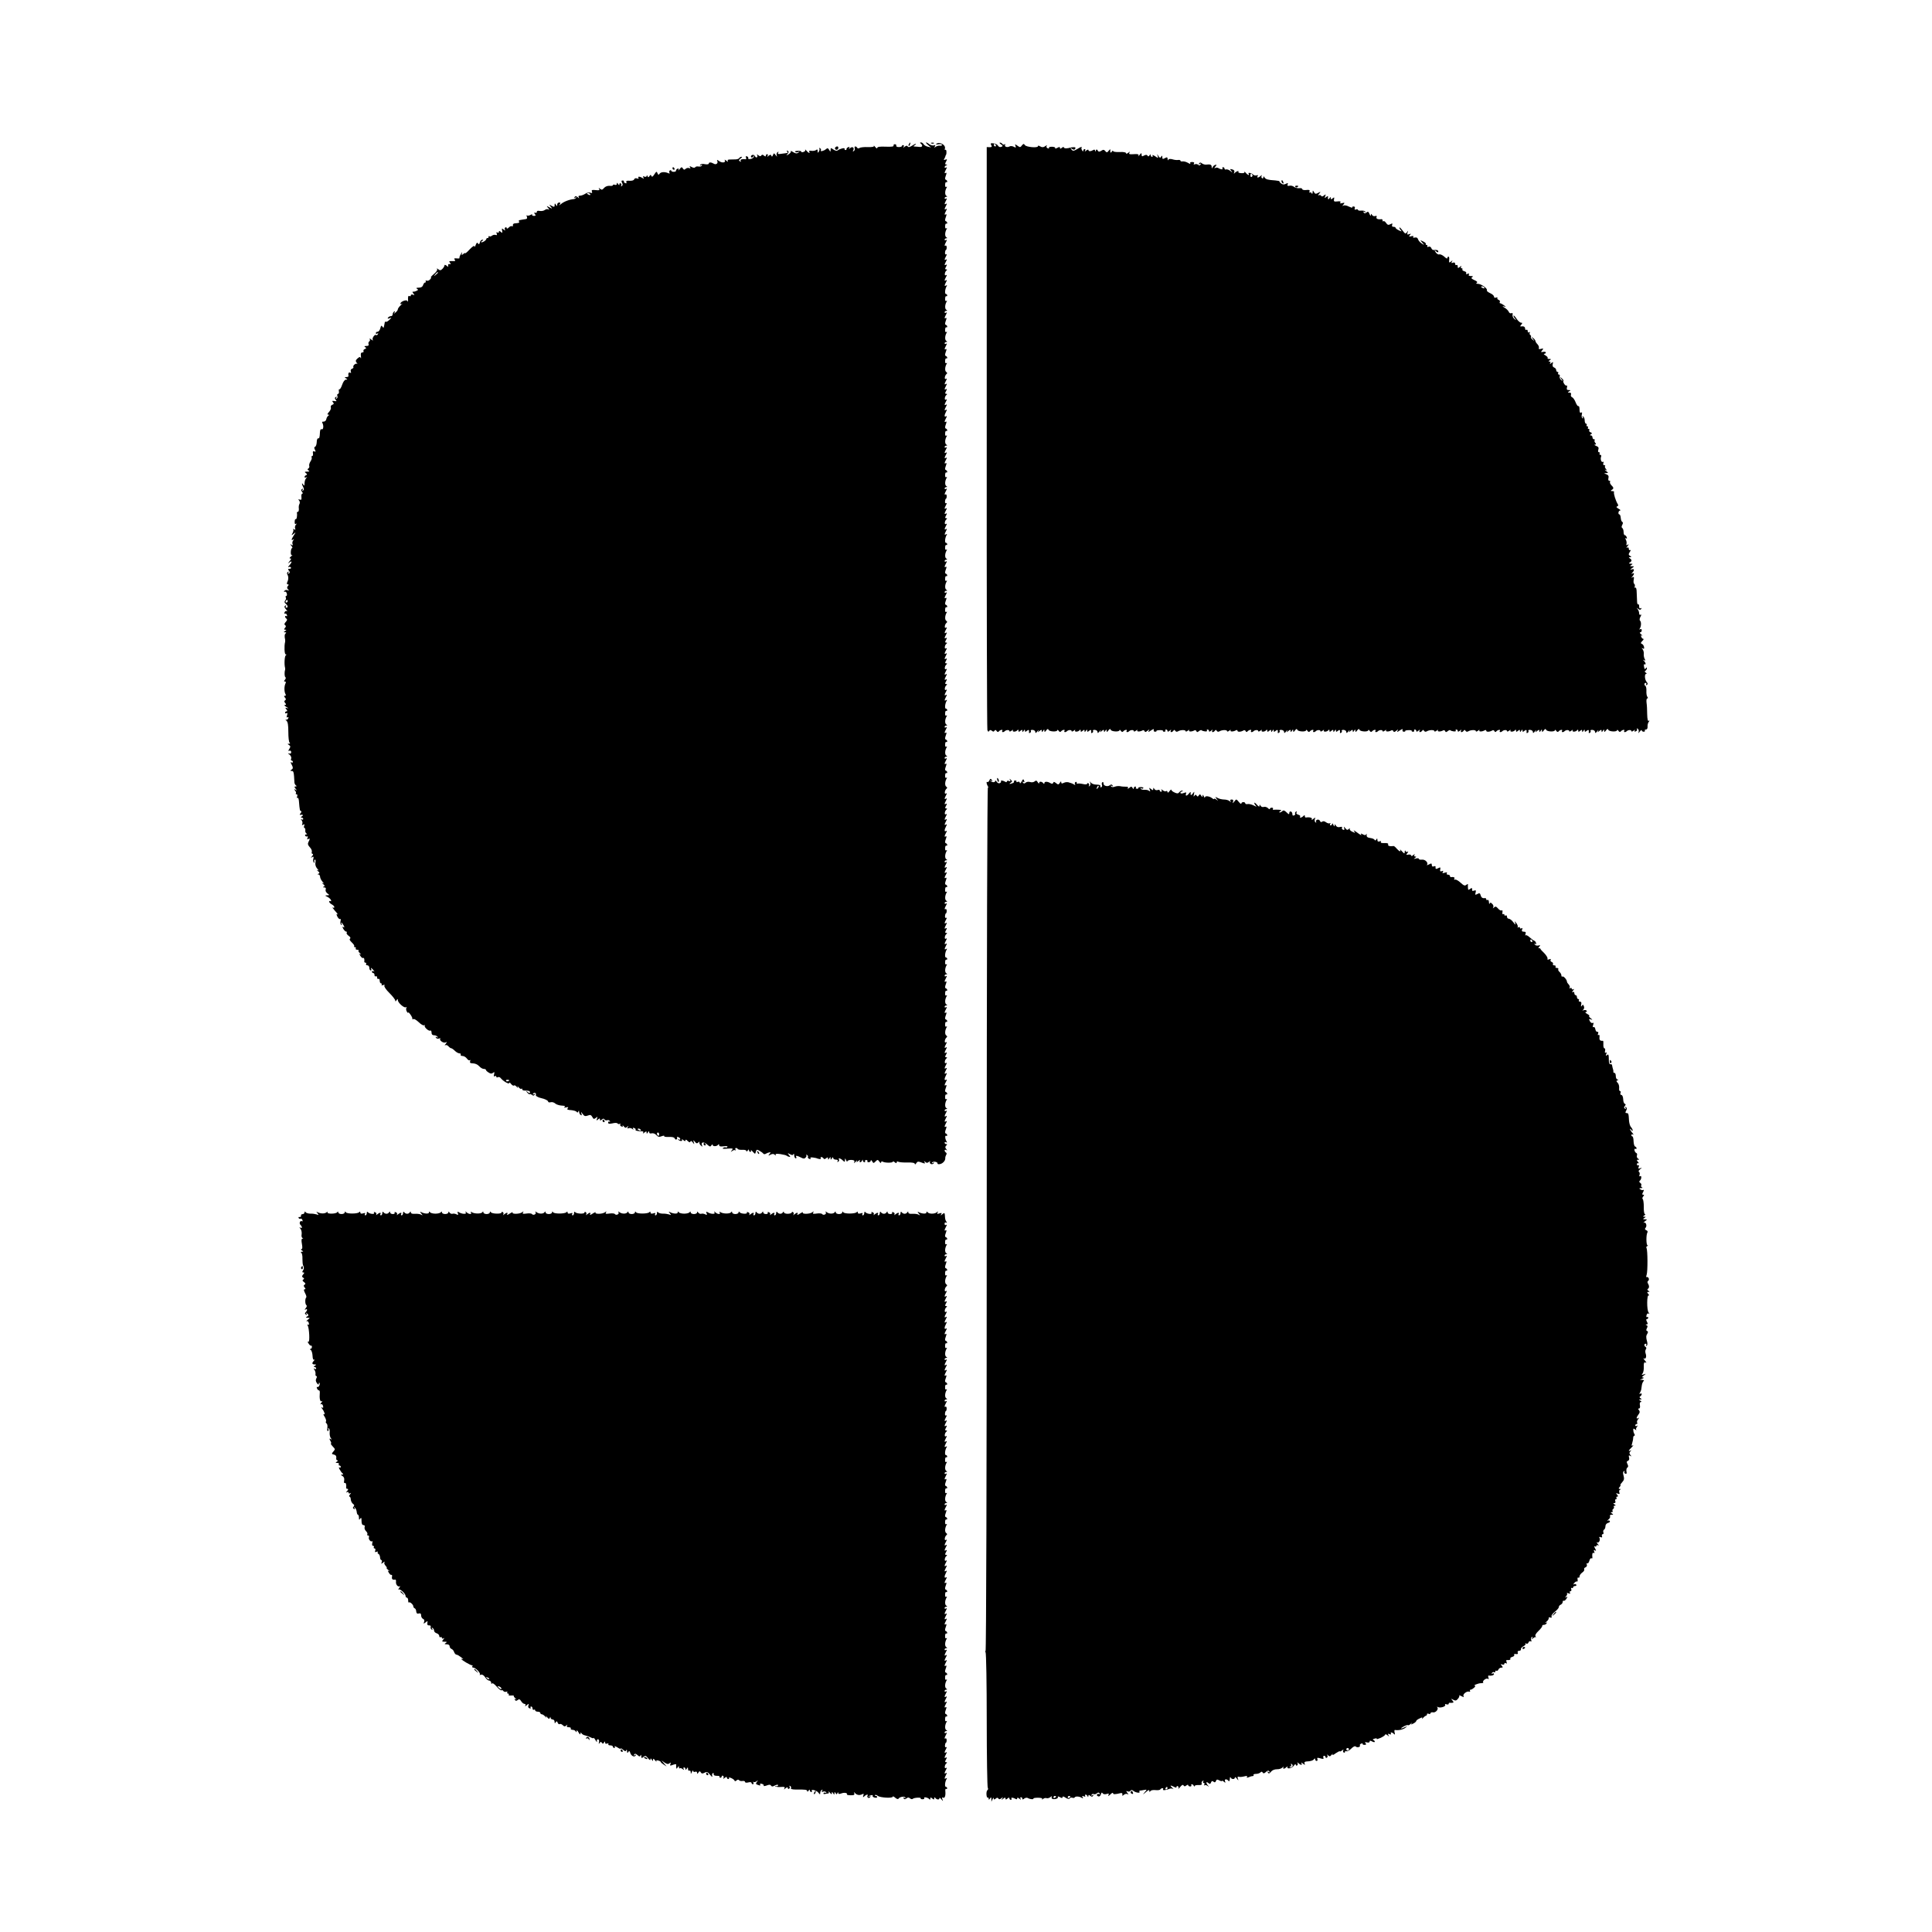 <?xml version="1.0" standalone="no"?>
<!DOCTYPE svg PUBLIC "-//W3C//DTD SVG 20010904//EN"
 "http://www.w3.org/TR/2001/REC-SVG-20010904/DTD/svg10.dtd">
<svg version="1.0" xmlns="http://www.w3.org/2000/svg"
 width="1491pt" height="1491pt" viewBox="0 0 1491 1491"
 preserveAspectRatio="xMidYMid meet">
<g transform="translate(0,1491) scale(0.1,-0.1)"
fill="#000000" stroke="none">
<path d="M7015 13799 c-4 -6 -5 -12 -2 -15 2 -3 7 2 10 11 7 17 1 20 -8 4z"/>
<path d="M7105 13802 c19 -13 14 -29 -8 -26 -12 1 -29 3 -37 3 -13 1 -13 2 0
11 8 5 11 10 7 10 -4 0 -18 -7 -31 -16 -17 -10 -26 -12 -31 -4 -5 8 -11 7 -23
-2 -12 -10 -14 -10 -8 0 4 6 2 12 -3 12 -6 0 -11 -3 -11 -7 0 -5 -11 -8 -24
-8 -13 0 -22 5 -19 11 2 6 -3 11 -11 11 -8 0 -12 -5 -10 -11 3 -7 -17 -10 -61
-8 -46 2 -65 -1 -65 -10 0 -6 -7 -3 -16 8 -8 10 -13 14 -10 8 3 -7 -12 -10
-47 -9 -29 1 -57 -2 -64 -7 -7 -5 -14 -5 -18 2 -9 15 -25 12 -19 -4 3 -8 0
-17 -7 -22 -8 -4 -10 -3 -5 4 12 20 -4 35 -22 20 -12 -10 -14 -10 -8 -1 5 9 2
11 -8 7 -9 -3 -14 -10 -13 -14 1 -4 -2 -8 -8 -8 -5 0 -9 4 -7 10 3 10 -36 1
-54 -13 -6 -5 -19 -2 -32 7 -20 14 -22 14 -22 -3 -1 -17 -1 -17 -11 0 -9 15
-13 16 -26 5 -17 -14 -46 -20 -38 -8 3 5 0 12 -6 16 -7 4 -9 3 -6 -2 3 -6 2
-16 -4 -24 -7 -12 -9 -12 -9 4 0 13 -3 16 -12 8 -7 -5 -23 -8 -36 -6 -14 3
-21 0 -17 -6 10 -17 -7 -11 -22 8 -8 9 -12 12 -9 6 3 -7 -3 -14 -14 -17 -11
-3 -18 -2 -16 2 3 4 -8 7 -24 7 -16 0 -27 -3 -24 -7 2 -5 12 -6 22 -3 14 5 15
4 2 -5 -11 -7 -21 -6 -39 5 -13 9 -21 12 -18 7 3 -5 -4 -15 -16 -23 -20 -12
-21 -12 -9 3 10 12 10 17 1 23 -8 4 -9 3 -5 -4 4 -7 6 -12 4 -12 -2 -1 -20 -3
-42 -6 -29 -5 -37 -3 -31 7 6 8 4 10 -4 5 -7 -5 -10 -15 -7 -25 5 -13 4 -13
-8 2 -13 17 -14 17 -21 0 -5 -13 -9 -14 -12 -5 -4 10 -8 10 -21 0 -12 -10 -14
-10 -8 0 4 6 2 12 -3 12 -6 0 -11 -5 -11 -11 0 -8 -4 -8 -14 0 -10 9 -16 9
-21 1 -5 -8 -11 -7 -23 2 -10 8 -13 9 -9 1 4 -6 3 -14 -2 -17 -5 -3 -11 1 -15
9 -3 8 -12 12 -21 9 -8 -3 -12 -11 -9 -16 4 -6 10 -5 16 3 8 12 9 12 6 0 -2
-8 -14 -16 -27 -18 -12 -2 -20 1 -17 6 3 5 -1 11 -9 14 -9 4 -12 1 -8 -9 3 -8
2 -14 -3 -13 -25 4 -45 -2 -38 -13 5 -7 3 -8 -6 -3 -10 6 -9 11 5 22 11 7 14
13 8 13 -7 0 -15 -4 -18 -10 -3 -5 -16 -10 -28 -10 -12 0 -32 -1 -45 -1 -15 0
-20 -4 -15 -12 4 -7 -2 -5 -12 3 -10 8 -16 10 -12 4 11 -19 -19 -24 -42 -8
-18 13 -20 13 -15 0 7 -17 -11 -30 -28 -19 -20 12 -38 12 -38 1 0 -6 -12 -8
-30 -5 -17 4 -32 2 -36 -5 -5 -7 -3 -8 6 -3 8 5 11 4 6 -3 -3 -6 -15 -9 -26
-7 -11 2 -22 0 -25 -6 -4 -5 -14 -5 -27 2 -16 9 -19 8 -13 -2 6 -8 4 -11 -7
-6 -9 3 -21 0 -27 -6 -9 -9 -14 -8 -21 3 -8 13 -12 12 -25 -5 -9 -11 -13 -14
-9 -6 4 9 2 12 -7 9 -8 -3 -13 -10 -12 -15 1 -5 -7 -9 -18 -9 -10 0 -19 4 -19
9 0 4 -5 5 -10 2 -6 -4 -7 -11 -4 -17 5 -8 1 -9 -12 -3 -27 11 -56 8 -65 -7
-6 -9 -10 -8 -15 5 -6 16 -9 15 -24 -8 -12 -19 -19 -23 -23 -13 -5 11 -7 11
-15 -1 -8 -11 -10 -11 -15 0 -4 9 -6 10 -6 2 -1 -7 -8 -10 -18 -6 -12 5 -14 3
-8 -7 6 -10 4 -11 -6 -4 -21 13 -40 14 -32 1 4 -6 0 -8 -11 -4 -10 4 -19 1
-22 -7 -3 -8 -17 -12 -35 -11 -22 2 -29 -1 -25 -11 3 -8 0 -11 -9 -7 -8 3 -13
8 -10 12 2 4 -2 8 -10 8 -10 0 -11 -5 -4 -18 6 -12 5 -20 -3 -25 -6 -4 -8 -3
-4 4 3 6 2 13 -4 17 -5 3 -10 0 -10 -7 0 -9 -3 -9 -10 2 -7 12 -10 12 -10 1 0
-7 -6 -11 -15 -7 -8 3 -15 2 -15 -3 0 -5 -12 -7 -26 -5 -15 1 -32 -5 -42 -16
-13 -16 -19 -17 -31 -7 -12 10 -13 9 -7 -1 6 -10 -1 -12 -27 -9 -28 3 -34 1
-29 -11 4 -12 1 -14 -12 -9 -10 4 -27 0 -39 -8 -12 -8 -30 -15 -40 -15 -12 0
-16 -4 -11 -12 6 -10 4 -10 -8 0 -13 10 -18 10 -24 1 -5 -8 -3 -10 7 -4 8 5
11 4 6 -1 -5 -5 -12 -9 -15 -10 -35 -2 -81 -20 -102 -38 -13 -11 -19 -14 -12
-5 9 13 9 16 -3 16 -8 0 -15 -7 -15 -16 0 -14 -2 -14 -10 -1 -8 13 -10 12 -10
-3 0 -15 -3 -16 -22 -6 -22 12 -22 11 -8 -6 14 -17 14 -18 -10 -5 -24 13 -24
12 -10 -5 10 -12 10 -16 2 -11 -7 4 -19 2 -27 -4 -8 -7 -26 -10 -39 -8 -15 3
-24 1 -23 -6 1 -6 -4 -10 -12 -8 -11 2 -12 0 -3 -10 8 -11 7 -14 -8 -14 -10 0
-16 4 -13 9 3 5 -4 4 -14 -2 -11 -6 -23 -7 -27 -3 -4 3 -4 -1 0 -11 4 -11 1
-17 -10 -18 -9 -1 -20 -3 -26 -4 -5 -1 -15 -3 -21 -4 -5 0 -7 -5 -4 -11 6 -9
2 -11 -35 -14 -8 -1 -14 -8 -12 -15 1 -7 -2 -10 -7 -7 -5 4 -17 -1 -25 -10 -9
-9 -16 -11 -16 -4 0 6 -5 8 -10 5 -6 -4 -7 -12 -3 -18 4 -7 0 -7 -10 1 -14 12
-16 11 -12 -8 3 -18 2 -20 -10 -10 -11 10 -15 10 -15 1 0 -7 -5 -9 -12 -5 -7
5 -9 2 -5 -9 4 -11 2 -14 -9 -10 -8 3 -20 0 -28 -6 -7 -6 -16 -8 -19 -4 -4 3
-7 1 -7 -5 0 -7 -3 -11 -7 -9 -5 1 -9 -2 -10 -7 -2 -11 -24 -26 -38 -26 -5 0
-3 5 5 10 11 7 12 10 2 10 -8 0 -16 -9 -19 -21 -4 -15 -8 -17 -14 -8 -6 10
-11 7 -18 -11 -5 -14 -10 -19 -10 -11 -1 8 -16 -2 -36 -23 -19 -21 -35 -34
-35 -30 0 3 -7 1 -15 -6 -13 -11 -15 -10 -10 6 4 11 0 9 -8 -6 -9 -14 -14 -28
-11 -31 2 -3 -8 -5 -22 -3 -19 2 -23 -1 -15 -10 8 -10 4 -12 -19 -11 -24 1
-28 -1 -18 -12 9 -11 8 -13 -3 -11 -8 2 -13 -3 -11 -11 3 -12 0 -12 -12 -1
-10 7 -16 8 -16 2 0 -6 -7 -18 -16 -27 -13 -13 -19 -13 -32 -3 -10 8 -13 9 -9
1 4 -6 -6 -22 -24 -37 -17 -14 -27 -26 -24 -26 4 0 2 -7 -5 -15 -7 -9 -19 -14
-27 -11 -8 3 -11 1 -8 -4 3 -6 2 -10 -4 -10 -5 0 -13 -9 -16 -20 -4 -13 -15
-20 -33 -20 -19 0 -23 -3 -14 -9 11 -6 10 -10 -5 -16 -10 -5 -22 -7 -27 -6 -5
1 -3 -5 4 -14 11 -13 10 -15 -4 -9 -9 3 -16 1 -16 -6 0 -6 -4 -8 -10 -5 -10 6
-13 -5 -11 -35 0 -9 -2 -10 -5 -3 -6 14 -54 -4 -54 -20 0 -6 5 -6 13 -1 7 5 3
0 -10 -11 -13 -12 -23 -26 -23 -32 0 -6 -8 -17 -17 -24 -14 -12 -16 -12 -8 0
5 10 4 12 -3 7 -7 -4 -12 -14 -12 -22 0 -8 -6 -14 -14 -14 -8 0 -18 -5 -22
-12 -5 -8 -2 -9 12 -4 18 7 18 6 -1 -12 -11 -11 -23 -18 -27 -15 -5 2 -9 -1
-9 -6 -1 -6 -3 -15 -4 -21 -1 -5 -3 -13 -4 -17 -1 -5 -5 -1 -10 6 -8 12 -11 9
-16 -12 -4 -15 -13 -27 -21 -27 -8 0 -14 -5 -14 -11 0 -5 5 -7 12 -3 7 5 8 3
4 -5 -5 -7 -10 -10 -13 -7 -10 10 -34 -24 -27 -36 5 -8 0 -7 -11 2 -10 8 -16
10 -12 3 4 -6 2 -15 -4 -18 -5 -4 -8 -13 -5 -21 4 -9 -2 -14 -17 -14 -16 0
-18 -3 -9 -9 11 -7 10 -9 -3 -15 -9 -3 -13 -10 -10 -16 3 -5 -1 -10 -9 -10
-10 0 -14 -8 -11 -27 2 -16 2 -22 -2 -15 -4 10 -9 9 -24 -4 -15 -14 -17 -20
-7 -33 7 -9 9 -13 4 -9 -10 8 -36 -14 -29 -25 2 -4 -2 -10 -11 -13 -9 -3 -12
-12 -9 -21 4 -11 2 -14 -5 -9 -11 6 -17 -5 -13 -26 0 -5 -7 -8 -17 -8 -14 0
-15 -2 -2 -10 13 -8 13 -10 -1 -10 -9 0 -21 -16 -29 -40 -7 -21 -17 -37 -21
-34 -4 2 -6 -5 -4 -16 2 -11 -1 -20 -7 -20 -5 0 -8 -7 -5 -15 4 -8 1 -17 -5
-21 -7 -5 -8 -2 -3 6 5 9 4 11 -4 6 -9 -6 -9 -11 -1 -21 10 -12 8 -13 -10 -10
-17 3 -19 1 -11 -9 9 -10 8 -15 -5 -20 -9 -3 -14 -12 -11 -20 3 -8 -3 -23 -14
-35 -13 -14 -15 -21 -7 -21 9 0 10 -2 2 -8 -7 -4 -14 -16 -16 -27 -2 -11 -11
-19 -21 -19 -10 1 -14 -3 -10 -9 12 -20 9 -55 -4 -50 -8 3 -13 -4 -14 -21 -2
-43 -5 -51 -14 -49 -6 1 -11 -13 -11 -30 -1 -17 -6 -33 -13 -35 -7 -2 -8 -9
-1 -23 8 -15 7 -17 -4 -13 -11 4 -14 0 -11 -15 2 -12 -1 -21 -6 -21 -6 0 -7
-4 -4 -10 3 -5 -1 -19 -9 -31 -8 -12 -12 -27 -10 -34 3 -7 0 -16 -6 -20 -9 -6
-9 -10 1 -16 10 -6 7 -9 -11 -9 -20 0 -22 -2 -10 -11 11 -8 12 -12 3 -16 -7
-2 -13 -9 -13 -14 0 -6 6 -7 13 -3 9 6 9 4 -1 -7 -6 -7 -12 -24 -12 -38 0 -21
-2 -23 -10 -11 -13 20 -13 4 0 -20 7 -13 7 -21 -2 -26 -7 -5 -8 -3 -3 6 5 9 4
11 -4 6 -9 -6 -9 -11 0 -22 6 -8 7 -14 2 -14 -6 0 -9 -12 -7 -26 2 -20 -1 -24
-13 -20 -12 5 -13 3 -5 -7 6 -7 7 -18 3 -26 -5 -7 -7 -23 -5 -37 1 -13 -2 -24
-7 -24 -5 0 -8 -3 -8 -7 4 -22 -2 -54 -9 -50 -4 3 -8 -6 -8 -19 -1 -15 2 -22
10 -17 8 4 8 2 -1 -7 -6 -7 -9 -19 -6 -28 5 -11 3 -13 -8 -7 -8 4 -11 5 -7 0
4 -4 2 -17 -4 -29 -11 -20 -10 -20 8 -6 18 15 18 14 1 -12 -20 -32 -22 -42 -4
-32 9 5 9 4 0 -6 -6 -7 -9 -19 -6 -28 5 -11 3 -13 -8 -7 -12 8 -12 6 0 -8 7
-9 10 -17 5 -17 -5 0 -9 -13 -10 -30 -1 -18 3 -27 10 -24 6 3 2 -2 -8 -10 -13
-11 -15 -16 -6 -16 9 0 8 -6 -6 -22 -15 -19 -16 -20 -1 -9 22 17 22 3 0 -22
-10 -11 -13 -17 -6 -14 6 4 14 3 18 -3 3 -5 -1 -10 -11 -10 -13 0 -14 -3 -5
-14 9 -11 9 -16 0 -22 -8 -5 -9 -3 -4 6 5 9 4 11 -4 6 -6 -4 -8 -13 -4 -19 10
-16 10 -38 0 -59 -5 -12 -4 -18 4 -18 8 0 9 -4 0 -13 -8 -10 -7 -17 2 -26 9
-10 9 -11 -4 -6 -10 4 -20 1 -25 -6 -4 -7 -3 -10 3 -6 6 4 13 -2 16 -13 3 -11
1 -20 -5 -20 -5 0 -6 -5 -3 -10 4 -6 2 -17 -4 -24 -8 -10 -7 -17 4 -26 17 -14
20 -30 4 -30 -5 0 -7 5 -3 12 5 7 3 8 -5 4 -9 -6 -8 -13 6 -29 10 -11 13 -17
7 -14 -7 4 -15 0 -18 -9 -3 -8 -2 -13 3 -10 5 3 12 -1 15 -10 3 -8 2 -12 -4
-9 -6 3 -10 2 -10 -4 0 -5 5 -13 11 -16 7 -5 5 -13 -6 -25 -11 -12 -13 -20 -5
-25 8 -5 8 -11 -1 -21 -9 -11 -8 -14 2 -14 11 0 11 -2 -1 -10 -13 -9 -13 -10
0 -10 9 0 11 -3 5 -8 -9 -6 -11 -22 -5 -47 1 -5 1 -14 0 -20 -8 -30 -5 -95 4
-95 8 0 8 -3 1 -8 -9 -6 -13 -70 -5 -97 1 -5 1 -12 0 -15 -6 -17 -5 -52 2 -56
5 -3 4 -12 -3 -20 -9 -11 -9 -14 0 -14 8 0 9 -6 3 -17 -10 -22 -9 -63 1 -80 5
-8 3 -13 -4 -13 -9 0 -9 -3 0 -14 9 -10 9 -16 1 -21 -8 -5 -8 -11 1 -21 9 -11
8 -14 -2 -14 -8 -1 -3 -8 11 -16 15 -9 18 -13 6 -9 -16 5 -17 3 -6 -10 8 -10
9 -15 1 -15 -6 0 -11 -5 -11 -11 0 -5 5 -7 11 -3 8 4 9 -1 4 -16 -5 -15 -4
-20 4 -16 7 5 9 1 5 -8 -3 -9 -11 -13 -18 -10 -6 3 -4 0 4 -8 11 -9 15 -34 15
-88 0 -41 4 -78 10 -82 6 -5 4 -8 -5 -8 -13 0 -13 -1 0 -10 12 -8 13 -13 3
-29 -10 -16 -10 -19 0 -15 8 3 14 -2 14 -11 0 -10 -6 -14 -16 -10 -11 3 -11 1
3 -9 11 -9 16 -22 13 -31 -4 -8 -2 -15 3 -15 6 0 10 -5 10 -11 0 -5 -5 -7 -11
-3 -8 4 -8 1 -1 -12 15 -28 15 -36 0 -45 -10 -7 -10 -9 3 -9 15 0 17 -9 21
-90 1 -8 6 -18 12 -22 7 -5 6 -8 -3 -8 -11 0 -11 -3 0 -17 12 -15 12 -16 -1
-8 -12 7 -13 6 -3 -7 7 -8 10 -18 6 -21 -3 -4 -1 -7 5 -7 6 0 9 -7 5 -17 -4
-9 -2 -14 3 -11 5 4 10 -9 11 -28 5 -62 7 -74 16 -74 5 0 4 -7 -3 -16 -8 -8
-9 -14 -4 -13 21 4 28 -2 14 -11 -10 -6 -11 -10 -2 -10 6 0 12 -5 12 -11 0 -5
-6 -7 -13 -3 -9 5 -9 4 0 -6 6 -7 9 -19 6 -28 -5 -11 -3 -13 7 -7 10 6 12 4 7
-8 -3 -10 -2 -17 2 -17 5 0 8 -8 7 -17 -2 -10 2 -21 8 -25 8 -5 7 -8 -2 -8 -7
0 -10 -5 -7 -10 4 -6 11 -8 16 -5 5 3 6 -2 2 -11 -4 -12 -3 -15 5 -10 15 9 15
1 2 -23 -7 -14 -4 -24 11 -40 12 -12 18 -29 15 -37 -3 -7 0 -14 6 -14 6 0 5
-6 -3 -17 -12 -14 -12 -16 0 -8 11 6 13 3 9 -13 -4 -12 -1 -25 4 -29 6 -3 8
-1 4 5 -3 6 -2 13 3 17 6 3 8 -6 5 -21 -3 -17 2 -34 13 -47 13 -15 14 -18 3
-13 -8 4 -7 1 3 -7 14 -11 15 -16 5 -20 -10 -4 -10 -6 0 -6 6 -1 12 -9 12 -18
0 -9 8 -25 17 -36 13 -15 14 -19 3 -13 -8 4 -7 1 3 -7 14 -11 15 -16 5 -20 -9
-4 -7 -6 4 -6 11 -1 15 -6 11 -16 -3 -9 2 -22 13 -30 18 -14 18 -14 -1 -15
-19 -1 -19 -2 2 -12 12 -6 24 -17 27 -25 3 -8 1 -11 -4 -8 -6 3 -10 2 -10 -4
0 -6 9 -15 20 -21 11 -6 20 -15 20 -21 0 -6 -6 -7 -12 -3 -7 4 1 -8 17 -26 17
-18 25 -30 18 -27 -8 5 -8 1 0 -17 7 -13 16 -22 21 -19 5 4 7 -3 4 -15 -4 -12
-1 -25 4 -29 7 -3 8 -1 4 5 -4 7 -5 12 -2 12 3 0 10 -10 17 -21 8 -16 8 -20
-1 -14 -9 6 -9 2 -1 -14 7 -11 16 -21 22 -21 6 0 8 -4 4 -9 -3 -5 4 -16 16
-24 13 -9 16 -17 10 -22 -7 -4 -1 -15 14 -29 14 -13 22 -26 18 -29 -3 -4 -1
-7 6 -7 7 0 9 -4 6 -10 -3 -5 2 -10 11 -10 10 0 14 -3 11 -7 -4 -3 1 -12 11
-20 9 -8 11 -11 4 -8 -11 6 -11 3 -1 -13 7 -12 17 -18 21 -16 7 5 12 -10 9
-28 0 -5 4 -8 10 -8 5 0 7 -4 4 -10 -3 -5 1 -10 9 -10 9 0 16 -9 16 -20 0 -11
5 -20 11 -20 5 0 7 5 4 10 -10 16 1 11 16 -7 10 -11 10 -14 2 -9 -7 4 -13 2
-13 -3 0 -6 5 -11 10 -11 6 0 10 -7 10 -16 0 -8 4 -12 10 -9 6 3 10 -1 10 -10
0 -9 5 -13 10 -10 5 3 10 -3 10 -14 0 -12 5 -21 11 -21 5 0 7 -4 4 -10 -4 -6
1 -7 11 -3 11 4 15 3 10 -5 -3 -6 13 -31 39 -56 25 -25 45 -51 45 -58 0 -9 3
-8 10 2 8 12 10 12 10 1 0 -20 49 -63 62 -55 7 4 8 2 4 -4 -4 -7 -2 -20 3 -29
6 -10 11 -14 11 -8 0 5 8 -2 17 -15 10 -14 17 -29 15 -33 -1 -5 2 -6 8 -2 6 3
24 -8 41 -24 17 -17 36 -28 42 -24 7 3 9 3 5 -2 -9 -10 31 -47 43 -39 5 3 9
-4 9 -15 0 -14 6 -21 19 -21 11 0 23 -5 27 -12 5 -7 3 -8 -6 -3 -9 6 -11 4 -6
-4 5 -7 15 -10 24 -6 9 3 13 3 10 -1 -12 -11 21 -36 39 -30 14 6 14 4 2 -11
-8 -9 -9 -14 -3 -10 7 4 17 0 24 -8 7 -8 16 -15 21 -15 5 0 18 -9 29 -20 11
-11 27 -20 36 -20 8 0 12 -4 9 -10 -3 -5 3 -10 14 -10 11 0 26 -9 34 -20 8
-11 17 -17 22 -12 4 4 6 0 3 -8 -4 -10 0 -16 11 -16 29 -1 46 -9 62 -26 9 -10
24 -18 33 -18 9 0 16 -3 16 -8 0 -4 9 -13 21 -20 15 -10 24 -10 34 -2 11 9 12
7 8 -11 -4 -15 -3 -20 5 -15 7 4 12 2 12 -4 0 -6 5 -8 12 -4 6 4 16 1 22 -7
19 -24 66 -51 66 -37 0 6 6 3 14 -8 8 -10 18 -16 22 -12 4 4 13 0 21 -10 10
-11 12 -12 8 -2 -4 10 -2 9 8 -2 8 -10 17 -15 20 -11 4 3 7 2 7 -4 0 -6 8 -10
18 -10 33 0 42 -3 42 -14 0 -8 -6 -7 -17 2 -16 13 -17 12 -4 -4 8 -9 16 -15
19 -12 3 3 11 0 18 -6 8 -7 14 -6 20 2 5 8 3 9 -6 4 -9 -5 -11 -4 -6 4 4 6 12
9 17 5 5 -3 7 -9 4 -14 -4 -7 16 -20 40 -25 30 -6 55 -19 55 -27 0 -6 9 -8 20
-5 11 3 27 -2 35 -10 9 -8 31 -15 50 -16 23 -1 31 -4 22 -10 -8 -6 -4 -7 11
-4 17 4 21 2 13 -7 -8 -9 -1 -13 27 -14 20 -2 39 -8 43 -14 4 -7 8 -6 12 3 4
10 6 9 6 -3 1 -9 6 -20 13 -24 8 -5 9 -1 5 12 -5 16 -4 15 9 -3 13 -18 20 -20
40 -13 19 8 26 5 35 -11 9 -17 13 -18 27 -7 14 11 15 11 9 -6 -6 -16 -5 -17 8
-6 12 10 15 10 15 0 0 -10 3 -10 14 -1 10 9 16 9 21 1 4 -6 13 -9 21 -6 7 3
16 0 20 -6 4 -6 3 -8 -3 -5 -5 3 -10 0 -10 -7 0 -10 9 -11 34 -6 18 5 36 4 39
-1 3 -5 10 -6 16 -3 6 4 8 2 5 -3 -4 -6 0 -14 9 -17 10 -4 13 -2 9 7 -4 6 0 4
8 -5 11 -14 16 -15 27 -5 10 10 11 9 5 -2 -6 -10 -4 -13 7 -8 9 3 21 0 28 -6
10 -9 11 -9 6 0 -5 9 -2 11 8 7 9 -3 14 -9 11 -13 -4 -7 10 -11 48 -12 11 0
15 -5 10 -12 -4 -7 0 -6 10 2 14 11 17 11 17 0 0 -11 2 -11 10 1 8 12 10 12
10 1 0 -8 7 -11 19 -8 12 3 27 -3 36 -13 13 -15 22 -17 42 -9 13 5 22 5 19 0
-3 -4 13 -7 35 -6 27 1 42 -2 46 -11 3 -8 9 -11 14 -8 5 3 7 10 4 15 -3 5 1 6
9 3 9 -3 16 -10 16 -16 0 -5 -6 -6 -12 -2 -7 4 -9 3 -5 -1 12 -14 38 -15 30
-2 -4 7 1 6 10 -2 12 -10 17 -10 17 -2 0 8 7 6 17 -5 12 -11 18 -13 21 -5 3 8
9 6 18 -6 13 -17 14 -17 8 2 -5 19 -5 19 9 3 11 -14 16 -15 27 -5 7 7 10 8 8
2 -3 -5 1 -17 10 -25 14 -13 15 -12 9 2 -9 25 15 28 41 4 20 -17 24 -18 32 -6
5 8 10 10 10 4 0 -14 32 -13 42 1 5 6 8 5 8 -3 0 -10 10 -12 35 -9 19 3 32 1
29 -4 -3 -5 -9 -7 -13 -5 -4 3 -13 1 -21 -4 -9 -6 3 -8 33 -5 44 3 47 2 35
-13 -11 -15 -11 -15 3 -5 9 7 20 9 24 5 5 -4 5 -1 1 6 -8 13 10 17 18 4 3 -5
19 -7 35 -6 18 1 31 -3 31 -9 0 -7 5 -5 10 3 6 10 10 11 10 3 0 -7 5 -13 11
-13 5 0 7 6 4 13 -4 6 2 2 13 -10 20 -22 20 -22 25 -2 5 18 8 19 29 7 13 -7
26 -17 29 -22 4 -5 13 -5 20 0 8 5 20 9 27 10 11 2 11 0 0 -13 -11 -14 -11
-15 8 -5 16 8 24 8 34 -1 9 -8 11 -8 6 0 -4 8 6 10 36 6 24 -4 45 -9 48 -12 3
-3 11 -7 19 -9 12 -3 12 -1 0 14 -13 16 -12 16 8 6 16 -9 23 -9 26 1 3 6 6 2
6 -10 1 -13 6 -23 12 -23 5 0 7 4 4 10 -8 14 5 12 35 -3 21 -11 28 -11 37 -1
7 6 9 15 5 20 -4 4 -1 4 6 0 7 -4 10 -11 7 -16 -3 -4 2 -11 11 -14 9 -3 12 -2
9 5 -4 6 4 8 22 5 15 -2 28 -5 28 -6 0 -1 8 -3 18 -5 9 -2 15 1 11 6 -3 5 -1
9 5 9 5 0 13 -5 16 -10 5 -8 11 -7 21 1 11 9 14 8 14 -2 0 -11 2 -11 10 1 9
13 10 13 10 0 0 -13 1 -13 10 0 6 10 10 11 10 3 0 -7 9 -13 21 -13 13 0 18 -4
13 -12 -4 -7 -3 -8 5 -4 6 4 9 12 6 17 -10 15 12 10 29 -7 15 -14 16 -14 17 3
0 16 1 16 9 -2 5 -11 9 -15 9 -8 1 6 14 11 30 11 22 -1 28 -5 24 -17 -4 -11
-1 -10 11 4 10 11 14 13 10 5 -7 -13 -6 -13 11 0 11 9 16 10 11 3 -4 -7 -3
-13 3 -13 5 0 12 6 14 13 4 9 6 9 6 0 1 -7 6 -13 12 -13 5 0 8 4 5 8 -3 5 1 9
9 9 8 0 12 -4 9 -9 -3 -4 2 -8 10 -8 9 0 16 6 16 13 0 6 5 4 11 -6 9 -16 11
-16 26 -1 15 15 18 15 30 -2 7 -10 13 -13 13 -5 0 7 5 9 11 6 16 -11 79 -11
79 -1 0 4 7 3 15 -4 11 -9 15 -9 15 -1 0 7 5 9 12 5 6 -4 38 -7 70 -6 39 1 58
-3 58 -11 0 -7 5 -4 11 5 8 14 15 15 35 8 33 -13 37 -13 28 3 -5 9 -4 9 6 0
11 -10 17 -10 29 0 10 8 12 8 8 1 -4 -7 0 -14 8 -18 8 -3 17 0 21 6 5 7 2 8
-6 3 -8 -5 -11 -4 -7 3 4 5 16 8 27 5 11 -3 18 -8 15 -12 -2 -4 4 -7 14 -6 23
1 47 25 46 45 -1 8 3 20 7 27 5 6 5 14 -2 18 -5 3 -10 11 -10 16 0 6 6 7 13 3
9 -6 9 -5 0 7 -10 12 -10 18 -1 27 9 9 9 12 0 12 -7 0 -12 5 -12 11 0 5 5 7
12 3 7 -5 8 -3 3 7 -12 18 -14 49 -3 43 4 -3 8 -1 8 5 0 5 -5 11 -11 13 -7 2
-7 12 0 31 7 18 7 26 1 22 -13 -8 -13 1 1 27 8 15 8 19 0 14 -14 -9 -14 0 0
26 8 15 8 19 0 14 -14 -9 -14 0 0 26 8 15 8 19 0 14 -6 -4 -11 -2 -11 3 0 6 6
11 13 11 9 0 9 2 0 8 -13 8 -11 41 3 64 4 6 3 8 -3 5 -7 -4 -10 3 -9 17 0 13
4 22 9 19 4 -2 7 0 7 6 0 5 -5 11 -11 13 -7 2 -7 12 0 31 7 18 7 26 1 22 -13
-8 -13 1 1 27 8 15 8 19 0 14 -6 -4 -11 -2 -11 4 0 6 5 21 11 32 8 15 8 19 0
14 -14 -9 -14 0 0 26 8 15 8 19 0 14 -14 -9 -14 0 0 26 8 15 8 19 -1 13 -14
-9 -10 27 5 37 6 5 5 8 -3 8 -10 0 -10 5 -1 21 8 15 8 19 0 15 -14 -9 -14 0 0
26 8 15 8 19 0 14 -14 -9 -14 0 0 26 8 15 8 19 -1 13 -14 -9 -10 26 5 38 6 4
6 10 -2 15 -13 8 -11 41 3 64 4 6 3 8 -3 5 -7 -4 -10 3 -9 17 0 13 4 22 9 19
4 -2 7 0 7 6 0 5 -5 11 -11 13 -7 2 -7 12 0 31 7 18 7 26 1 22 -13 -8 -13 1 1
27 8 15 8 19 0 14 -6 -4 -11 -2 -11 3 0 6 6 11 13 11 9 0 9 2 0 8 -13 8 -11
41 3 64 4 6 3 8 -3 5 -7 -4 -10 3 -9 17 0 13 4 22 9 19 4 -2 7 0 7 6 0 5 -5
11 -11 13 -7 2 -7 12 0 31 7 18 7 26 1 22 -13 -8 -13 1 1 27 8 15 8 19 0 14
-6 -4 -11 -2 -11 3 0 6 6 11 13 11 9 0 9 2 0 8 -13 8 -11 41 3 64 4 6 3 8 -3
5 -7 -4 -10 3 -9 17 0 13 4 22 9 19 4 -2 7 1 7 6 0 6 -5 11 -10 11 -11 0 -7
41 6 61 4 8 3 9 -4 5 -15 -9 -15 -1 -1 26 8 15 8 19 0 14 -14 -9 -14 0 0 26 8
15 8 19 -1 13 -14 -9 -10 27 5 37 6 5 5 8 -3 8 -10 0 -10 5 -1 21 8 15 8 19 0
15 -6 -4 -11 -4 -11 -1 0 4 5 16 11 27 8 15 8 19 0 14 -14 -9 -14 0 0 26 7 13
7 18 1 14 -6 -4 -10 2 -9 14 1 11 4 20 7 20 3 0 6 9 6 19 0 11 -4 17 -8 15
-11 -7 -10 4 3 28 8 15 8 19 0 14 -6 -4 -11 -2 -11 3 0 6 6 11 13 11 9 0 9 2
0 8 -13 8 -11 41 3 64 4 6 3 8 -3 5 -7 -4 -10 3 -9 17 0 13 4 22 9 19 4 -2 7
0 7 6 0 5 -5 11 -11 13 -7 2 -7 12 0 31 7 18 7 26 1 22 -13 -8 -13 1 1 27 8
15 8 19 0 14 -14 -9 -14 0 0 26 8 15 8 19 0 14 -14 -9 -14 0 0 26 8 15 8 19 0
14 -6 -4 -11 -2 -11 3 0 6 6 11 13 11 9 0 9 2 0 8 -13 8 -11 41 3 64 4 6 3 8
-3 5 -7 -4 -10 3 -9 17 0 13 4 22 9 19 4 -2 7 0 7 6 0 5 -5 11 -11 13 -7 2 -7
12 0 31 7 18 7 26 1 22 -13 -8 -13 1 1 27 8 15 8 19 0 14 -14 -9 -14 9 0 36 8
15 8 19 0 14 -14 -9 -14 0 0 26 8 15 8 19 0 14 -6 -4 -11 -4 -11 -1 0 4 5 16
11 27 8 15 8 19 -1 13 -14 -9 -10 27 5 37 6 5 5 8 -3 8 -10 0 -10 5 -1 21 8
15 8 19 0 15 -6 -4 -11 -4 -11 -1 0 4 5 16 11 27 8 15 8 19 0 14 -14 -9 -14 0
0 26 8 15 8 19 -1 13 -14 -9 -10 26 5 38 6 4 6 10 -2 15 -13 8 -11 41 3 64 4
6 3 8 -3 5 -7 -4 -10 3 -9 17 0 13 4 22 9 19 4 -2 7 0 7 6 0 5 -5 11 -11 13
-7 2 -7 12 0 31 7 18 7 26 1 22 -13 -8 -13 1 1 27 8 15 8 19 0 14 -6 -4 -11
-2 -11 3 0 6 6 11 13 11 9 0 9 2 0 8 -13 8 -11 41 3 64 4 6 3 8 -3 5 -7 -4
-10 3 -9 17 0 13 4 22 9 19 4 -2 7 0 7 6 0 5 -5 11 -11 13 -7 2 -7 12 0 31 7
18 7 26 1 22 -13 -8 -13 1 1 27 8 15 8 19 0 14 -6 -4 -11 -2 -11 3 0 6 6 11
13 11 9 0 9 2 0 8 -13 8 -11 41 3 64 4 6 3 8 -3 5 -7 -4 -10 3 -9 17 0 13 4
22 9 19 4 -2 7 1 7 6 0 6 -5 11 -10 11 -11 0 -7 41 6 61 4 8 3 9 -4 5 -15 -9
-15 -1 -1 26 8 15 8 19 0 14 -14 -9 -14 0 0 26 8 15 8 19 -1 13 -14 -9 -10 27
5 37 6 5 5 8 -3 8 -10 0 -10 5 -1 21 8 15 8 19 0 15 -14 -9 -14 0 0 26 8 15 8
19 0 14 -6 -4 -11 -4 -11 -1 0 4 5 16 11 27 8 15 8 19 -1 13 -14 -9 -10 27 5
37 6 5 5 8 -3 8 -10 0 -10 5 -1 21 8 15 8 19 0 15 -6 -4 -11 -4 -11 -1 0 4 5
16 11 27 8 15 8 19 0 14 -6 -4 -11 -4 -11 -1 0 4 5 16 11 27 8 15 8 19 -1 13
-14 -9 -10 27 5 37 6 5 5 8 -3 8 -10 0 -10 5 -1 21 8 15 8 19 0 15 -14 -9 -14
0 0 26 8 15 8 19 0 14 -14 -9 -14 0 0 26 8 15 8 19 -1 13 -14 -9 -10 26 5 38
6 4 6 10 -2 15 -13 8 -11 41 3 64 4 6 3 8 -3 5 -7 -4 -10 3 -9 17 0 13 4 22 9
19 4 -2 7 0 7 6 0 5 -5 11 -11 13 -7 2 -7 12 0 31 7 18 7 26 1 22 -13 -8 -13
1 1 27 8 15 8 19 0 14 -6 -4 -11 -2 -11 3 0 6 6 11 13 11 9 0 9 2 0 8 -13 8
-11 41 3 64 4 6 3 8 -3 5 -7 -4 -10 3 -9 17 0 13 4 22 9 19 4 -2 7 0 7 6 0 5
-5 11 -11 13 -7 2 -7 12 0 31 7 18 7 26 1 22 -13 -8 -13 1 1 27 8 15 8 19 0
14 -6 -4 -11 -2 -11 3 0 6 6 11 13 11 9 0 9 2 0 8 -13 8 -11 41 3 64 4 6 3 8
-3 5 -7 -4 -10 3 -9 17 0 13 4 22 9 19 4 -2 7 1 7 6 0 6 -5 11 -10 11 -11 0
-7 41 6 61 4 8 3 9 -4 5 -15 -9 -15 -1 -1 26 8 15 8 19 0 14 -14 -9 -14 0 0
26 8 15 8 19 -1 13 -14 -9 -10 27 5 37 6 5 5 8 -3 8 -10 0 -10 5 -1 21 8 15 8
19 0 15 -6 -4 -11 -4 -11 -1 0 4 5 16 11 27 8 15 8 19 0 14 -6 -4 -11 -4 -11
-1 0 4 5 16 11 27 7 13 7 18 1 14 -6 -4 -10 2 -9 14 1 11 4 20 7 20 3 0 6 9 6
19 0 11 -4 17 -8 15 -11 -7 -10 4 3 28 8 15 8 19 0 14 -6 -4 -11 -2 -11 3 0 6
6 11 13 11 9 0 9 2 0 8 -13 8 -11 41 3 64 4 6 3 8 -3 5 -7 -4 -10 3 -9 17 0
13 4 22 9 19 4 -2 7 0 7 6 0 5 -5 11 -11 13 -7 2 -7 12 0 31 7 18 7 26 1 22
-13 -8 -13 1 1 27 8 15 8 19 0 14 -14 -9 -14 0 0 26 8 15 8 19 0 14 -6 -4 -11
-4 -11 -1 0 4 5 16 11 27 8 15 8 19 0 14 -6 -4 -11 -2 -11 3 0 6 6 11 13 11 9
0 9 2 0 8 -13 8 -11 41 3 64 4 6 3 8 -3 5 -7 -4 -10 3 -9 17 0 13 4 22 9 19 4
-2 7 0 7 6 0 5 -5 11 -11 13 -7 2 -7 12 0 31 7 18 7 26 1 22 -13 -8 -13 1 1
27 8 15 8 19 0 14 -6 -4 -11 -2 -11 4 0 6 5 21 11 32 8 15 8 19 0 14 -6 -4
-11 -4 -11 -1 0 4 5 16 11 27 8 15 8 19 0 14 -6 -4 -11 -4 -11 -1 0 4 5 16 11
27 8 15 8 19 -1 13 -14 -9 -10 27 5 37 6 5 5 8 -3 8 -10 0 -10 5 -1 21 8 15 8
19 0 15 -6 -4 -11 -4 -11 -1 0 4 5 16 11 27 8 15 8 19 0 14 -6 -4 -11 -4 -11
-1 0 4 5 16 11 27 8 15 8 19 -1 13 -14 -9 -10 26 5 38 6 4 6 10 -2 15 -13 8
-11 41 3 64 4 6 3 8 -3 5 -7 -4 -10 3 -9 17 0 13 4 22 9 19 4 -2 7 0 7 6 0 5
-5 11 -11 13 -7 2 -7 12 0 31 7 18 7 26 1 22 -13 -8 -13 1 1 27 8 15 8 19 0
14 -6 -4 -11 -2 -11 3 0 6 6 11 13 11 9 0 9 2 0 8 -13 8 -11 41 3 64 4 6 3 8
-3 5 -7 -4 -10 3 -9 17 0 13 4 22 9 19 4 -2 7 0 7 6 0 5 -5 11 -11 13 -7 2 -7
12 0 31 7 18 7 26 1 22 -13 -8 -13 1 1 27 8 15 8 19 0 14 -6 -4 -11 -2 -11 3
0 6 6 11 13 11 9 0 9 2 0 8 -13 8 -11 41 3 64 4 6 3 8 -3 5 -7 -4 -10 3 -9 17
0 13 4 22 9 19 4 -2 7 1 7 6 0 6 -5 11 -10 11 -11 0 -7 41 6 61 4 8 3 9 -4 5
-15 -9 -15 -1 -1 26 8 15 8 19 0 14 -6 -4 -11 -4 -11 -1 0 4 5 16 11 27 8 15
8 19 -1 13 -14 -9 -10 27 5 37 6 5 5 8 -3 8 -10 0 -10 5 -1 21 8 15 8 19 0 15
-6 -4 -11 -4 -11 -1 0 4 5 16 11 27 8 15 8 19 0 14 -6 -4 -11 -4 -11 -1 0 4 5
16 11 27 7 13 7 18 1 14 -6 -4 -10 2 -9 14 1 11 4 20 7 20 3 0 6 9 6 19 0 11
-4 17 -8 15 -11 -7 -10 4 3 28 8 15 8 19 0 14 -6 -4 -11 -2 -11 3 0 6 6 11 13
11 9 0 9 2 0 8 -13 8 -11 41 3 64 4 6 3 8 -3 5 -7 -4 -10 3 -9 17 0 13 4 22 9
19 4 -2 7 0 7 6 0 5 -5 11 -11 13 -7 2 -7 12 0 31 7 18 7 26 1 22 -13 -8 -13
1 1 27 8 15 8 19 0 14 -6 -4 -11 -4 -11 -1 0 4 5 16 11 27 8 15 8 19 0 14 -6
-4 -11 -4 -11 -1 0 4 5 16 11 27 8 15 8 19 0 14 -6 -4 -11 -2 -11 3 0 6 6 11
13 11 9 0 9 2 0 8 -13 8 -11 41 3 64 4 6 3 8 -3 5 -7 -4 -10 3 -9 17 0 13 4
22 9 19 4 -2 7 0 7 6 0 5 -5 11 -11 13 -7 2 -7 12 0 31 7 18 7 26 1 22 -13 -8
-13 1 1 27 8 15 8 19 0 14 -6 -4 -11 -3 -11 3 0 5 6 12 13 14 9 4 9 6 -1 6
-10 1 -10 6 -1 23 10 18 9 20 -5 15 -12 -5 -15 -3 -9 6 4 6 8 15 9 20 1 4 2 8
4 10 7 8 5 45 -3 40 -5 -3 -8 0 -5 8 10 30 -45 59 -68 36 -4 -3 5 -4 20 -1 14
2 26 0 26 -5 0 -5 -8 -8 -17 -6 -10 1 -24 -3 -32 -9 -12 -9 -13 -8 -6 3 6 11
4 13 -7 8 -9 -3 -24 1 -35 8 -28 22 -38 18 -12 -4 l24 -20 -25 6 c-14 3 -29
12 -33 20 -4 7 -13 13 -20 13 -8 0 -8 -3 -2 -8z m-2550 -392 c3 -6 -1 -7 -9
-4 -18 7 -21 14 -7 14 6 0 13 -4 16 -10z m-1175 -604 c0 -2 -8 -10 -17 -17
-16 -13 -17 -12 -4 4 13 16 21 21 21 13z m-1160 -2536 c0 -5 -5 -10 -11 -10
-5 0 -7 5 -4 10 3 6 8 10 11 10 2 0 4 -4 4 -10z m1710 -3696 c0 -8 -19 -13
-24 -6 -3 5 1 9 9 9 8 0 15 -2 15 -3z m1015 -384 c3 -6 -1 -7 -9 -4 -18 7 -21
14 -7 14 6 0 13 -4 16 -10z m142 -35 c0 -8 -4 -12 -9 -9 -4 3 -8 9 -8 15 0 5
4 9 8 9 5 0 9 -7 9 -15z"/>
<path d="M7188 13803 c7 -3 16 -2 19 1 4 3 -2 6 -13 5 -11 0 -14 -3 -6 -6z"/>
<path d="M7650 13790 c7 -13 4 -16 -13 -16 l-22 1 0 -2240 c-1 -1232 2 -2249
5 -2259 5 -14 9 -16 14 -7 6 9 11 9 21 1 10 -8 15 -8 20 1 6 8 10 7 16 -2 6
-9 12 -10 17 -4 10 13 35 18 27 5 -7 -11 8 -14 19 -3 11 11 36 12 36 1 0 -6 7
-4 17 3 9 8 14 9 10 3 -8 -15 25 -13 35 1 5 6 8 5 8 -4 0 -11 3 -11 15 -1 12
10 15 10 15 -1 0 -11 2 -11 10 1 8 12 10 12 10 1 0 -11 3 -11 15 -1 14 12 19
7 16 -13 -1 -5 3 -6 9 -2 6 3 8 10 5 15 -3 5 4 8 15 7 11 -1 20 -8 20 -16 0
-11 4 -10 16 5 8 10 12 12 8 4 -7 -13 -5 -13 9 -1 14 11 17 11 17 0 0 -11 2
-11 10 1 9 13 10 13 10 0 1 -12 3 -11 14 3 10 13 15 14 18 5 5 -15 68 -18 68
-3 0 5 5 3 10 -5 6 -9 13 -11 18 -5 10 13 35 18 27 5 -7 -11 8 -14 19 -3 11
11 36 12 36 1 0 -6 7 -4 17 3 9 8 14 9 10 3 -8 -15 25 -13 35 1 5 6 8 5 8 -4
0 -11 3 -11 15 -1 12 10 15 10 15 -1 0 -11 2 -11 10 1 8 12 10 12 10 1 0 -11
3 -11 15 -1 14 12 19 7 16 -13 -1 -5 3 -6 9 -2 6 3 8 10 5 15 -3 5 4 8 15 7
11 -1 20 -8 20 -16 0 -11 4 -10 16 5 8 10 12 12 8 4 -7 -13 -5 -13 9 -1 14 11
17 11 17 0 0 -11 2 -11 10 1 9 13 10 13 10 0 1 -12 3 -11 14 3 10 13 15 14 18
5 5 -15 68 -18 68 -3 0 5 5 3 10 -5 6 -9 13 -11 18 -5 10 13 35 18 27 5 -7
-11 8 -14 19 -3 11 11 36 12 36 1 0 -6 7 -4 17 3 9 8 14 9 10 3 -7 -12 21 -12
40 -1 6 4 13 1 16 -5 3 -10 8 -9 22 2 17 13 18 13 10 0 -7 -12 -3 -11 18 3 18
12 25 13 21 4 -3 -8 2 -14 10 -14 8 0 13 3 11 6 -2 3 10 6 25 6 16 1 27 -2 25
-5 -2 -4 2 -7 10 -7 8 0 12 4 9 9 -3 4 0 8 5 8 6 0 11 -5 11 -11 0 -8 6 -7 17
2 11 10 14 10 9 2 -4 -7 -3 -13 3 -13 5 0 13 5 17 11 5 8 9 8 14 -1 5 -8 13
-9 21 -4 20 12 59 13 59 1 0 -5 8 -3 17 4 9 8 14 9 10 3 -7 -12 21 -12 40 -1
6 4 13 1 16 -5 3 -10 7 -10 19 -1 8 7 17 10 20 8 10 -10 49 -14 43 -4 -4 5 -1
9 4 9 6 0 11 -5 11 -11 0 -8 6 -7 17 2 11 10 14 10 9 2 -4 -7 -3 -13 3 -13 5
0 13 5 17 11 5 8 9 8 14 -1 5 -8 13 -9 21 -4 20 12 59 13 59 1 0 -5 8 -3 17 4
9 8 14 9 10 3 -7 -12 21 -12 41 0 6 4 12 2 12 -3 0 -12 27 -10 47 2 6 4 14 1
16 -5 4 -9 8 -9 14 -3 11 13 36 18 28 5 -7 -11 8 -14 19 -3 11 11 36 12 36 1
0 -6 7 -4 17 3 9 8 14 9 10 3 -8 -15 25 -13 35 1 5 6 8 5 8 -4 0 -11 3 -11 15
-1 12 10 15 10 15 -1 0 -11 2 -11 10 1 8 12 10 12 10 1 0 -11 3 -11 15 -1 14
12 19 7 16 -13 -1 -5 3 -6 9 -2 6 3 8 10 5 15 -3 5 4 8 15 7 11 -1 20 -8 20
-16 0 -11 4 -10 16 5 8 10 12 12 8 4 -7 -13 -5 -13 9 -1 14 11 17 11 17 0 0
-11 2 -11 10 1 9 13 10 13 10 0 1 -12 3 -11 14 3 10 13 15 14 18 5 5 -15 68
-18 68 -3 0 5 5 3 10 -5 6 -9 13 -11 18 -5 10 13 35 18 27 5 -7 -11 8 -14 19
-3 11 11 36 12 36 1 0 -6 7 -4 17 3 9 8 14 9 10 3 -8 -15 25 -13 35 1 5 6 8 5
8 -4 0 -11 3 -11 15 -1 12 10 15 10 15 -1 0 -11 2 -11 10 1 8 12 10 12 10 1 0
-11 3 -11 15 -1 14 12 19 7 16 -13 -1 -5 3 -6 9 -2 6 3 8 10 5 15 -3 5 4 8 15
7 11 -1 20 -8 20 -16 0 -11 4 -10 16 5 8 10 12 12 8 4 -7 -13 -5 -13 9 -1 14
11 17 11 17 0 0 -11 2 -11 10 1 9 13 10 13 10 0 1 -12 3 -11 14 3 10 13 15 14
18 5 5 -15 68 -18 68 -3 0 5 5 3 10 -5 6 -9 13 -11 18 -5 10 13 35 18 27 5 -7
-11 8 -14 19 -3 11 11 36 12 36 1 0 -6 7 -4 17 3 9 8 14 9 10 3 -7 -12 21 -12
40 -1 6 4 13 1 16 -5 3 -10 8 -9 22 2 17 13 18 13 10 0 -7 -12 -3 -11 18 3 18
12 25 13 21 4 -3 -8 2 -14 10 -14 8 0 13 3 11 6 -2 3 10 6 25 6 16 1 27 -2 25
-5 -2 -4 2 -7 10 -7 8 0 12 4 9 9 -3 4 0 8 5 8 6 0 11 -5 11 -11 0 -8 6 -7 17
2 11 10 14 10 9 2 -4 -7 -3 -13 3 -13 5 0 13 5 17 11 5 8 9 8 14 -1 5 -8 13
-9 21 -4 20 12 59 13 59 1 0 -5 8 -3 17 4 9 8 14 9 10 3 -7 -12 21 -12 40 -1
6 4 13 1 16 -5 3 -10 7 -10 19 -1 8 7 17 10 20 8 10 -10 49 -14 43 -4 -4 5 -1
9 4 9 6 0 11 -5 11 -11 0 -8 6 -7 17 2 11 10 14 10 9 2 -4 -7 -3 -13 3 -13 5
0 13 5 17 11 5 8 9 8 14 -1 5 -8 13 -9 21 -4 20 12 59 13 59 1 0 -5 8 -3 17 4
9 8 14 9 10 3 -7 -12 21 -12 41 0 6 4 12 2 12 -3 0 -12 27 -10 47 2 6 4 14 1
16 -5 4 -9 8 -9 14 -3 11 13 36 18 28 5 -7 -11 8 -14 19 -3 11 11 36 12 36 1
0 -6 7 -4 17 3 9 8 14 9 10 3 -8 -15 25 -13 35 1 5 6 8 5 8 -4 0 -11 3 -11 15
-1 12 10 15 10 15 -1 0 -11 2 -11 10 1 8 12 10 12 10 1 0 -11 3 -11 15 -1 14
12 19 7 16 -13 -1 -5 3 -6 9 -2 6 3 8 10 5 15 -3 5 4 8 15 7 11 -1 20 -8 20
-16 0 -11 4 -10 16 5 8 10 12 12 8 4 -7 -13 -5 -13 9 -1 14 11 17 11 17 0 0
-11 2 -11 10 1 9 13 10 13 10 0 1 -12 3 -11 14 3 10 13 15 14 18 5 5 -15 68
-18 68 -3 0 5 5 3 10 -5 6 -9 13 -11 18 -5 10 13 35 18 27 5 -7 -11 8 -14 19
-3 11 11 36 12 36 1 0 -6 7 -4 17 3 9 8 14 9 10 3 -8 -15 25 -13 35 1 5 6 8 5
8 -4 0 -11 3 -11 15 -1 12 10 15 10 15 -1 0 -11 2 -11 10 1 8 12 10 12 10 1 0
-11 3 -11 15 -1 14 12 19 7 16 -13 -1 -5 3 -6 9 -2 6 3 8 10 5 15 -3 5 4 8 15
7 11 -1 20 -8 20 -16 0 -11 4 -10 16 5 8 10 12 12 8 4 -7 -13 -5 -13 9 -1 14
11 17 11 17 0 0 -11 2 -11 10 1 9 13 10 13 10 0 1 -12 3 -11 14 3 10 13 15 14
18 5 5 -15 68 -18 68 -3 0 5 5 3 10 -5 6 -9 13 -11 18 -5 10 13 35 18 27 5 -7
-11 8 -14 19 -3 11 11 36 12 36 1 0 -6 7 -4 17 3 11 9 14 10 9 2 -5 -9 -2 -11
8 -7 9 3 13 11 9 17 -4 6 -1 7 6 3 7 -5 10 -15 7 -25 -5 -12 -2 -11 9 3 8 11
15 15 15 10 0 -6 7 -11 15 -11 8 0 12 4 9 9 -3 4 1 8 9 8 8 0 13 9 12 23 -1
12 3 28 9 36 8 11 8 13 0 8 -7 -4 -11 12 -12 51 0 31 -2 72 -5 90 -2 17 0 32
6 32 6 0 6 5 0 13 -5 6 -8 27 -7 44 1 18 -2 35 -7 39 -12 7 -11 24 2 24 5 0 7
-5 3 -12 -4 -7 -3 -8 5 -4 9 6 9 11 -1 23 -16 19 -18 63 -3 63 5 0 4 4 -4 9
-9 6 -10 11 -2 15 6 4 11 13 11 19 0 8 -3 8 -9 -1 -6 -10 -10 -7 -13 12 -3 14
-1 23 3 20 13 -8 11 10 -3 25 -11 11 -10 12 0 6 11 -6 12 -3 4 11 -5 11 -8 28
-6 39 1 10 -3 26 -9 34 -10 12 -9 13 1 7 9 -6 12 -3 10 10 -2 11 -9 22 -17 25
-11 4 -10 8 3 22 10 9 13 17 8 17 -6 0 -13 7 -16 16 -4 10 -2 13 7 9 6 -4 3 1
-7 9 -11 9 -14 16 -8 16 7 0 12 7 12 16 0 9 -5 12 -12 8 -7 -5 -8 -3 -2 7 11
18 11 52 0 60 -4 4 -3 17 4 29 8 15 8 20 1 16 -6 -4 -11 0 -11 11 0 11 -6 25
-12 33 -11 12 -10 12 4 2 12 -10 18 -10 24 -1 4 8 3 9 -4 5 -8 -5 -12 1 -12
14 0 12 -3 19 -8 16 -4 -2 -8 8 -8 22 -1 15 -2 46 -3 70 0 26 -5 41 -11 37 -5
-3 -7 0 -4 8 3 8 1 18 -4 21 -5 3 -7 18 -4 32 4 21 2 25 -9 19 -11 -6 -12 -5
-1 6 6 7 12 17 12 22 0 4 -6 5 -12 1 -10 -6 -10 -4 0 7 17 19 15 32 -5 25 -15
-5 -15 -4 1 9 20 15 20 15 0 15 -16 0 -17 2 -4 10 12 8 12 10 -5 10 -15 0 -17
3 -7 9 17 11 17 21 0 32 -10 7 -10 9 2 9 13 0 13 1 0 10 -13 8 -13 13 -2 31 8
11 9 18 3 14 -6 -3 -11 1 -11 10 0 10 -5 13 -12 9 -8 -5 -7 0 2 11 11 14 12
17 1 11 -9 -6 -12 -5 -9 5 3 8 1 22 -4 33 -7 13 -7 16 1 12 7 -5 9 -1 5 8 -3
9 -10 16 -15 16 -5 0 -9 11 -9 24 0 14 -5 28 -10 31 -7 4 -7 12 0 25 6 12 6
20 0 22 -5 2 -11 15 -12 31 -1 15 -6 27 -10 27 -13 0 -9 30 5 30 6 1 1 7 -12
14 -16 9 -20 15 -11 18 9 3 11 9 4 19 -15 24 -33 82 -28 91 3 4 -3 8 -13 8
-14 0 -15 2 -5 9 17 10 17 18 -3 37 -8 9 -13 20 -10 25 4 5 1 9 -6 9 -7 0 -9
8 -6 21 4 14 -1 23 -16 29 -20 8 -20 9 -3 9 20 1 20 1 0 17 -10 8 -12 12 -4 8
12 -7 13 -5 3 8 -7 8 -10 18 -6 21 3 4 1 7 -6 7 -8 0 -11 6 -7 16 3 8 2 13 -3
10 -12 -8 -22 20 -15 39 4 8 1 15 -6 15 -6 0 -8 5 -5 10 3 6 1 10 -5 10 -7 0
-9 8 -5 20 5 15 1 22 -17 29 -13 6 -17 10 -9 10 10 1 11 4 2 14 -6 8 -8 17 -4
20 3 4 1 7 -5 7 -7 0 -12 7 -12 15 0 8 -6 15 -12 15 -10 0 -10 2 0 9 11 7 10
9 -3 15 -9 3 -13 10 -10 16 3 5 1 10 -5 10 -6 0 -8 5 -5 10 3 6 1 10 -5 10 -6
0 -8 5 -5 10 3 6 1 10 -4 10 -6 0 -11 11 -11 24 0 14 -5 28 -12 32 -7 5 -8 3
-3 -6 5 -8 4 -11 -3 -7 -5 4 -8 17 -4 29 3 14 2 19 -6 14 -8 -5 -12 3 -12 24
0 17 -4 29 -8 26 -5 -3 -15 10 -22 29 -7 19 -20 37 -28 40 -8 3 -11 12 -8 20
3 10 -1 15 -12 15 -15 0 -15 2 -2 10 13 8 12 10 -4 10 -13 0 -17 5 -13 20 3
11 1 18 -3 15 -10 -6 -32 29 -24 37 2 3 -4 11 -13 19 -17 13 -17 13 -3 -6 14
-18 14 -19 -2 -7 -9 8 -14 20 -11 28 3 8 0 14 -7 14 -6 0 -8 5 -5 10 3 6 1 10
-4 10 -6 0 -11 6 -11 14 0 8 -7 17 -16 20 -11 4 -14 13 -11 27 5 17 3 18 -11
7 -12 -10 -14 -10 -8 0 4 7 2 12 -6 12 -9 0 -9 3 2 10 13 8 12 10 -4 10 -11 0
-16 3 -12 7 3 4 -4 13 -16 20 -13 7 -17 12 -10 13 6 0 12 4 12 9 0 6 -9 8 -21
6 -18 -4 -19 -2 -7 12 11 14 10 16 -9 11 -15 -4 -20 -2 -17 7 3 7 -2 19 -10
28 -9 9 -16 20 -16 25 0 5 -8 16 -17 23 -17 13 -17 13 -3 -6 14 -19 14 -19 -2
-6 -10 7 -16 17 -13 21 3 5 1 11 -5 15 -6 4 -7 11 -4 17 4 7 2 8 -4 4 -7 -4
-12 -1 -12 9 0 9 -4 13 -10 10 -5 -3 -10 1 -10 9 0 15 -12 21 -34 17 -5 -1 -4
5 4 13 10 13 10 16 -1 16 -8 0 -23 13 -34 29 -11 17 -21 28 -24 26 -2 -3 2
-13 10 -22 13 -17 13 -17 -4 -4 -10 8 -16 22 -14 32 3 12 0 16 -9 12 -8 -3
-17 2 -20 11 -4 9 -18 24 -33 32 -17 10 -19 13 -6 10 20 -6 20 -6 1 9 -11 8
-24 15 -29 15 -4 0 -5 5 -2 10 3 6 -1 13 -9 16 -9 3 -13 10 -10 15 3 5 -2 6
-10 3 -10 -4 -16 -1 -16 7 0 8 -14 20 -30 27 -17 8 -28 17 -25 22 8 12 -44 50
-69 50 -13 0 -17 3 -9 8 8 5 2 12 -19 21 -22 10 -27 16 -17 22 10 6 8 9 -9 9
-15 0 -21 4 -16 12 5 8 2 9 -10 5 -11 -4 -15 -3 -11 4 4 6 -2 13 -14 16 -11 3
-18 9 -15 14 3 5 0 9 -6 9 -6 0 -8 5 -4 13 5 8 2 8 -9 -2 -15 -12 -17 -11 -17
3 0 10 -4 14 -10 11 -5 -3 -10 1 -10 9 0 10 -6 13 -17 9 -12 -5 -14 -3 -8 8 7
12 6 12 -7 1 -14 -11 -16 -10 -14 12 2 15 -1 26 -5 26 -5 0 -9 -5 -9 -12 0 -6
-11 -1 -24 12 -14 12 -31 20 -39 17 -7 -3 -19 5 -27 16 -12 20 -12 21 3 8 11
-9 17 -10 17 -2 0 11 -13 15 -36 12 -7 -1 -15 6 -18 15 -4 9 -12 14 -22 10 -8
-3 -12 -2 -9 4 3 6 1 10 -5 10 -6 0 -9 3 -6 8 2 4 -7 13 -21 19 -25 12 -25 12
-7 -9 19 -21 19 -21 -4 -7 -12 8 -25 22 -28 32 -4 13 -12 17 -25 14 -12 -3
-17 -1 -12 6 4 6 -2 8 -16 4 -18 -4 -20 -3 -10 9 10 12 9 13 -6 7 -15 -5 -17
-3 -12 13 6 17 5 17 -5 2 -11 -15 -14 -13 -35 15 -13 17 -23 26 -23 21 0 -6 5
-15 12 -22 9 -9 5 -9 -15 0 -15 7 -27 16 -27 21 0 4 -7 7 -16 7 -10 0 -14 5
-10 15 4 13 2 13 -14 5 -15 -8 -22 -6 -33 10 -7 11 -17 17 -20 13 -4 -3 -7 -1
-7 5 0 7 -3 11 -7 11 -27 -4 -45 3 -40 15 4 10 1 13 -10 9 -8 -3 -19 0 -24 8
-7 12 -9 12 -9 -1 -1 -8 -6 -4 -11 9 -7 18 -12 21 -23 12 -11 -9 -16 -9 -22 0
-5 8 -3 9 6 4 8 -5 11 -4 7 2 -4 6 -18 9 -32 8 -14 -2 -25 1 -25 6 0 4 -7 6
-15 3 -10 -4 -13 -2 -10 8 4 9 0 15 -9 15 -8 0 -13 -4 -10 -8 2 -4 -9 -1 -26
7 -16 9 -35 12 -42 8 -10 -6 -10 -4 0 8 11 14 10 16 -9 11 -15 -4 -20 -3 -15
5 5 8 -2 11 -23 8 -25 -3 -29 0 -26 16 4 16 2 18 -10 8 -12 -10 -15 -10 -15 1
0 11 -2 11 -10 -1 -9 -14 -15 -7 -11 14 1 5 -5 3 -14 -4 -13 -11 -14 -10 -8 6
6 16 5 17 -9 6 -11 -9 -18 -10 -23 -2 -3 6 -12 7 -18 3 -7 -4 -5 2 3 12 14 17
14 18 -7 7 -18 -10 -24 -9 -32 5 -10 17 -10 16 -11 -2 -1 -11 -4 -14 -7 -7 -2
6 -9 10 -14 7 -5 -4 -6 0 -3 8 4 11 -2 14 -25 11 -17 -2 -31 1 -31 7 0 6 -11
9 -24 7 -13 -1 -31 3 -40 11 -9 7 -25 11 -35 8 -14 -3 -18 -1 -14 10 5 12 2
13 -13 5 -14 -7 -24 -7 -36 2 -10 7 -16 15 -14 17 3 2 -12 5 -32 7 -59 4 -73
8 -83 23 -7 11 -9 11 -9 1 0 -7 -5 -10 -10 -7 -6 4 -7 12 -4 18 5 8 3 8 -7 0
-17 -16 -33 -17 -23 -1 5 7 2 9 -8 5 -9 -3 -21 0 -27 6 -13 13 -43 19 -35 6
10 -16 -8 -10 -23 9 -8 9 -12 12 -9 6 3 -7 -5 -11 -23 -10 -16 1 -27 4 -24 9
7 12 -12 8 -26 -5 -10 -11 -11 -10 -6 3 4 11 -1 18 -15 22 -18 5 -20 3 -8 -11
12 -16 11 -16 -7 -1 -11 9 -26 14 -32 12 -7 -3 -13 0 -13 6 0 6 -5 11 -11 11
-5 0 -8 -4 -5 -9 7 -11 -13 -9 -31 2 -7 5 -19 5 -25 1 -8 -5 -8 -2 1 10 12 15
12 17 0 14 -8 -2 -17 -10 -21 -18 -5 -12 -7 -12 -7 3 -1 17 -10 21 -44 17 -10
-1 -24 4 -32 10 -10 8 -15 8 -21 -1 -5 -8 -3 -9 6 -4 9 6 11 4 5 -4 -5 -9 -11
-9 -17 -3 -6 6 -17 8 -26 5 -10 -4 -13 -2 -8 5 5 8 0 12 -14 12 -13 0 -19 -4
-14 -11 3 -6 -4 -4 -17 4 -13 8 -32 13 -41 12 -10 -2 -18 0 -18 5 0 5 -8 7
-17 6 -10 -2 -30 0 -45 5 -18 5 -29 3 -32 -4 -2 -7 -5 -4 -5 6 -1 15 -5 16
-21 7 -17 -9 -20 -8 -20 7 0 14 -2 15 -9 4 -7 -11 -11 -10 -21 5 -11 19 -11
19 -6 0 6 -18 5 -18 -20 -1 -15 9 -23 12 -20 6 4 -6 2 -11 -3 -11 -6 0 -11 6
-11 13 0 9 -3 8 -9 -2 -6 -9 -11 -10 -15 -2 -5 8 -13 8 -27 1 -15 -9 -19 -7
-19 7 0 15 -2 15 -16 -3 -8 -10 -13 -13 -9 -6 7 13 -3 15 -49 12 -21 -1 -26 2
-20 12 6 10 4 10 -9 -1 -11 -8 -17 -9 -17 -3 0 7 -19 11 -50 9 -28 -1 -50 2
-50 8 0 5 -5 3 -10 -5 -9 -14 -14 -7 -11 15 1 6 -5 2 -13 -8 -12 -15 -15 -15
-26 -3 -9 12 -16 13 -31 3 -16 -10 -21 -9 -28 2 -7 11 -9 11 -14 0 -4 -11 -6
-11 -6 -1 -1 8 -6 10 -13 5 -20 -12 -38 -12 -38 -1 0 6 -7 4 -17 -3 -11 -10
-14 -10 -9 -1 4 6 2 12 -3 12 -6 0 -11 -6 -11 -12 0 -9 -3 -8 -9 2 -6 8 -7 19
-3 24 3 6 -11 1 -30 -11 -34 -20 -38 -20 -50 -5 -11 15 -11 15 3 5 9 -7 19
-10 22 -6 13 13 7 20 -15 17 -13 -1 -23 -3 -23 -4 0 -1 -10 -3 -22 -4 -13 -2
-23 2 -23 7 0 5 -7 4 -15 -3 -11 -9 -15 -9 -15 -1 0 9 -5 9 -21 0 -12 -6 -19
-7 -16 -2 4 6 -7 10 -24 11 -16 0 -27 -3 -24 -9 3 -5 -1 -6 -9 -3 -9 3 -13 11
-9 18 5 8 3 8 -8 0 -16 -12 -29 -12 -46 -1 -7 5 -13 4 -13 -1 0 -15 -91 -7
-101 9 -8 12 -11 11 -23 -3 -11 -16 -15 -16 -34 -2 -20 14 -21 13 -15 -2 5
-14 3 -15 -14 -6 -11 6 -25 7 -33 2 -17 -10 -42 -1 -33 13 3 5 1 7 -5 3 -6 -3
-13 -2 -17 4 -3 5 -11 10 -18 10 -6 0 -3 -6 7 -13 17 -12 17 -14 3 -20 -10 -4
-20 0 -25 9 -5 9 -20 17 -35 18 -22 3 -25 0 -17 -14z m35 0 c3 -5 1 -10 -4
-10 -6 0 -11 5 -11 10 0 6 2 10 4 10 3 0 8 -4 11 -10z m1980 -229 c3 -5 1 -12
-5 -16 -5 -3 -10 1 -10 9 0 18 6 21 15 7z m1790 -871 c3 -6 -1 -7 -9 -4 -18 7
-21 14 -7 14 6 0 13 -4 16 -10z"/>
<path d="M6445 13771 c-6 -11 9 -23 19 -14 9 9 7 23 -3 23 -6 0 -12 -4 -16 -9z"/>
<path d="M5190 13610 c0 -5 5 -10 11 -10 5 0 7 5 4 10 -3 6 -8 10 -11 10 -2 0
-4 -4 -4 -10z"/>
<path d="M9890 13511 c0 -6 4 -13 10 -16 6 -3 7 1 4 9 -7 18 -14 21 -14 7z"/>
<path d="M9996 13468 c3 -5 10 -6 15 -3 13 9 11 12 -6 12 -8 0 -12 -4 -9 -9z"/>
<path d="M7697 8889 c4 -13 8 -18 11 -10 2 7 -1 18 -6 23 -8 8 -9 4 -5 -13z"/>
<path d="M7634 8885 c-4 -8 -10 -13 -14 -10 -10 6 -7 -15 4 -34 5 -8 5 -12 0
-8 -5 3 -9 -1337 -9 -3333 0 -1999 -4 -3336 -9 -3333 -5 4 -5 0 0 -8 5 -8 9
-243 9 -524 0 -280 4 -515 8 -522 4 -6 3 -14 -2 -18 -6 -3 -9 -19 -8 -34 1
-16 5 -27 10 -24 4 2 7 -2 7 -9 0 -9 3 -9 10 2 8 12 10 12 11 -5 l0 -20 9 20
c5 11 9 14 9 6 1 -10 4 -11 15 -2 10 9 16 9 21 1 5 -8 11 -7 23 2 13 11 14 11
7 -2 -8 -13 -7 -13 8 -1 13 10 17 10 17 1 0 -10 3 -10 15 0 10 9 15 9 15 1 0
-6 5 -11 11 -11 5 0 8 4 5 9 -7 11 13 9 32 -2 7 -5 12 -3 12 4 0 8 5 7 17 -2
11 -10 14 -10 9 -1 -4 6 -2 12 3 12 6 0 11 -5 11 -11 0 -8 4 -8 15 1 8 6 20 8
27 4 15 -10 49 -13 43 -4 -2 3 14 6 35 6 25 0 37 -4 33 -10 -3 -6 0 -6 7 1 7
6 19 9 26 6 8 -3 22 1 31 8 9 8 14 9 10 2 -4 -6 -1 -13 5 -16 20 -6 48 4 42
15 -4 6 3 5 15 -1 16 -9 21 -9 21 0 0 7 9 6 24 -5 17 -10 27 -12 31 -5 4 6 13
8 21 5 7 -3 16 -2 18 3 6 10 37 8 55 -4 10 -6 12 -4 6 5 -6 10 -4 12 9 7 10
-4 15 -3 11 3 -3 6 -2 10 4 10 5 0 12 -6 14 -12 4 -10 6 -9 6 1 1 10 4 11 15
2 11 -9 16 -9 22 0 5 8 3 9 -6 4 -9 -5 -11 -4 -6 4 4 6 12 9 17 5 5 -3 16 -1
24 6 10 8 15 8 21 -1 4 -7 3 -9 -4 -5 -6 3 -13 2 -16 -3 -3 -5 1 -11 9 -14 8
-4 17 2 21 15 4 15 8 17 14 8 5 -7 16 -9 30 -5 15 5 20 4 16 -4 -10 -16 0 -13
18 5 9 8 16 11 16 5 0 -10 14 -10 60 1 9 2 14 -3 12 -11 -3 -12 0 -12 12 -2 8
7 21 9 28 5 9 -6 9 -3 -1 9 -12 15 -12 17 2 12 8 -4 18 -1 22 5 5 8 11 8 22
-1 17 -14 55 -20 47 -7 -3 4 -2 8 3 9 4 0 19 2 32 5 24 4 24 4 5 -18 -17 -21
-17 -21 9 1 19 17 27 20 27 10 0 -10 2 -11 8 -2 4 7 21 10 40 8 17 -2 34 0 37
6 4 5 11 9 16 9 6 0 8 -4 5 -9 -6 -10 21 -8 47 3 9 5 23 4 30 0 7 -5 4 -1 -6
9 -22 19 -15 22 14 7 13 -8 19 -7 19 0 0 6 5 8 10 5 6 -4 8 -12 4 -18 -3 -7 3
-1 14 12 13 16 21 20 26 12 6 -9 11 -9 22 0 8 6 14 7 14 2 0 -5 7 -10 15 -10
8 0 12 4 9 9 -3 4 -1 8 5 8 5 0 12 -6 14 -12 3 -7 6 -8 6 -2 1 5 14 9 30 8 21
-1 28 2 25 11 -3 7 0 16 7 21 8 4 10 3 5 -4 -4 -7 -2 -12 4 -12 6 0 8 -6 4
-12 -4 -7 -4 -10 1 -6 4 4 15 2 24 -4 13 -10 14 -10 4 2 -18 20 -16 35 2 20
12 -10 16 -9 21 4 5 12 10 14 19 6 9 -8 14 -6 19 5 4 13 10 14 26 5 11 -6 20
-8 20 -4 0 3 7 1 15 -6 13 -11 14 -10 9 4 -7 18 15 19 28 1 4 -5 8 1 9 15 0
14 3 19 6 13 6 -16 33 -17 33 -1 0 6 7 3 15 -8 14 -18 15 -18 8 0 -4 13 -2 17
8 14 8 -3 26 -1 42 3 19 5 25 4 21 -3 -5 -8 -1 -9 12 -4 10 5 24 9 31 9 7 0
10 4 7 9 -3 4 5 8 18 8 13 0 29 5 35 11 8 8 13 8 18 -1 5 -8 12 -7 25 5 14 12
20 13 26 4 5 -8 3 -10 -6 -4 -9 6 -11 4 -5 -5 6 -10 12 -8 24 7 10 12 27 19
46 19 17 -1 36 6 43 14 8 8 11 9 7 3 -3 -7 -2 -13 2 -13 5 0 15 6 22 13 8 6
11 7 8 2 -11 -21 33 -13 48 8 8 12 15 16 15 9 0 -7 5 -10 10 -7 6 4 7 12 4 18
-5 8 -3 8 7 0 17 -17 32 -17 23 -1 -5 8 0 7 11 -2 17 -13 18 -13 13 0 -4 10 1
15 16 16 30 1 50 7 58 19 5 6 8 5 8 -2 0 -7 5 -13 11 -13 6 0 9 6 6 14 -5 11
0 13 23 6 23 -7 28 -5 23 6 -3 8 0 14 6 14 6 0 11 -5 11 -11 0 -5 5 -7 10 -4
6 4 7 12 4 18 -5 9 -3 9 6 0 11 -10 16 -9 27 5 8 9 11 10 7 3 -4 -9 6 -6 24 8
18 12 32 19 32 15 0 -3 8 0 17 7 10 8 14 9 10 2 -4 -6 -3 -14 3 -18 5 -3 10
-1 10 5 0 6 5 8 10 5 6 -4 23 5 37 19 17 17 30 23 36 17 11 -11 39 -3 32 9 -3
4 2 11 11 14 8 3 13 2 10 -2 -2 -4 4 -8 14 -8 14 0 16 4 9 12 -8 9 -5 11 10 7
12 -3 21 -1 21 6 0 9 5 9 20 1 12 -6 20 -7 20 -1 0 5 -6 11 -12 13 -7 3 -2 7
10 10 12 4 20 3 17 -2 -2 -4 11 0 30 8 19 9 35 20 35 25 0 5 8 3 17 -4 14 -12
16 -12 8 0 -6 11 -4 13 9 8 10 -4 15 -3 11 3 -8 14 8 13 22 -1 9 -9 10 -6 6
10 -3 12 -2 21 3 20 26 -5 63 3 80 17 18 15 18 15 -3 5 -34 -17 -42 -12 -10 5
16 9 31 13 34 10 3 -3 13 3 22 12 9 10 12 11 6 3 -9 -12 -7 -12 13 -2 12 6 22
15 22 20 0 4 12 13 26 19 20 10 24 10 19 0 -4 -7 -1 -6 7 3 7 9 18 17 23 18 6
2 9 7 8 12 -2 4 4 6 12 3 8 -4 15 -1 15 4 0 6 9 9 20 7 21 -4 45 26 32 40 -4
5 -2 5 5 1 17 -10 64 4 56 17 -4 6 0 8 10 4 10 -3 17 -2 17 3 0 6 3 9 8 9 4
-1 13 -1 21 0 11 1 11 4 0 18 -13 15 -12 15 7 5 17 -9 24 -7 36 8 9 10 13 22
10 26 -4 3 4 1 17 -6 17 -9 21 -9 16 0 -9 14 25 41 43 35 7 -3 10 0 7 5 -3 6
-1 10 5 10 13 0 46 30 33 30 -20 1 25 20 46 20 13 0 22 3 18 6 -10 10 22 36
35 28 8 -5 9 -2 5 9 -3 9 -3 16 1 16 21 -4 42 2 42 12 0 5 -5 7 -12 3 -7 -4
-8 -3 -4 5 4 6 12 9 17 6 5 -4 9 -1 9 5 0 6 4 9 9 6 5 -3 11 1 15 9 3 8 13 15
22 15 14 0 14 3 4 15 -11 13 -10 14 4 9 9 -3 16 -1 16 6 0 6 5 8 12 4 8 -5 9
-2 5 9 -3 9 -3 16 1 16 19 -3 33 2 28 10 -3 5 4 11 15 14 12 3 18 10 15 16 -4
6 2 8 13 6 14 -2 18 1 14 11 -3 8 1 14 11 14 9 0 15 5 14 12 -2 6 7 17 19 23
13 7 20 15 15 20 -4 5 -1 5 6 1 7 -4 15 -1 18 8 3 9 11 13 17 9 6 -4 8 0 4 10
-3 9 -1 19 5 23 7 5 8 2 3 -7 -7 -11 -6 -12 7 -2 8 7 18 11 22 8 3 -3 2 0 -3
6 -6 8 1 22 22 42 18 17 31 35 29 39 -1 4 4 8 12 8 8 0 18 5 22 12 5 7 2 9 -7
4 -8 -4 -5 0 6 9 11 9 19 21 17 27 -2 6 4 8 12 5 10 -4 13 -1 10 8 -3 7 8 23
25 36 17 13 31 29 31 36 0 8 7 16 15 19 8 4 15 13 15 21 0 8 4 12 8 9 4 -2 14
4 21 16 10 16 10 19 -1 12 -10 -6 -11 -5 -1 8 7 8 10 18 6 22 -4 4 1 4 11 0
14 -5 17 -4 12 4 -4 7 -2 12 4 12 7 0 9 7 6 16 -3 8 -2 12 4 9 6 -3 10 -1 10
4 0 6 7 11 16 11 8 0 12 5 9 10 -4 6 -12 7 -18 3 -7 -4 -6 0 2 10 7 9 17 14
22 12 4 -3 6 4 4 15 -2 11 0 18 6 15 5 -4 9 1 9 9 0 8 9 22 21 30 12 8 18 19
15 24 -3 6 1 13 10 16 9 4 14 13 10 22 -3 8 -2 12 4 9 5 -3 12 6 16 20 3 13
10 22 16 19 5 -3 9 0 7 7 -3 27 1 40 11 34 6 -4 7 1 3 11 -5 12 -3 15 6 9 10
-6 11 -3 1 15 -8 15 -8 20 -1 16 6 -4 11 -2 11 4 0 6 5 8 13 4 7 -5 6 0 -3 11
-8 10 -10 16 -4 12 14 -8 27 20 17 36 -4 6 0 8 10 4 11 -4 14 -2 10 9 -3 7 0
14 6 14 6 0 8 6 5 14 -3 8 -1 17 5 21 6 3 11 15 11 27 0 11 8 22 20 25 11 3
17 9 14 14 -3 5 -11 7 -17 3 -7 -3 -4 1 7 10 10 8 15 19 11 25 -3 6 2 11 12
11 15 0 16 2 3 10 -11 7 -11 10 -2 10 7 0 11 4 7 9 -3 5 -1 12 5 16 6 4 8 11
5 16 -4 5 0 9 7 9 9 0 9 3 -2 10 -12 7 -12 10 -1 10 7 0 11 6 7 15 -3 8 -1 15
5 15 6 0 7 5 4 10 -3 6 -1 10 6 10 8 0 8 4 -1 15 -11 13 -10 14 5 8 14 -5 17
-3 12 10 -3 8 -1 18 6 21 8 3 8 5 -2 5 -11 1 -11 4 -1 16 7 8 9 15 6 15 -4 0
2 9 13 21 15 16 17 27 11 50 -6 18 -5 31 2 35 6 4 8 2 5 -3 -4 -6 -1 -13 6
-16 10 -4 13 2 9 18 -2 12 1 26 7 29 8 5 8 13 1 27 -8 15 -7 21 3 25 9 3 13
13 9 26 -4 16 -2 19 9 13 11 -7 12 -6 2 6 -10 12 -10 18 0 29 9 10 9 11 0 6
-20 -11 -15 1 10 25 12 12 16 18 8 14 -10 -6 -11 -2 -5 16 4 13 8 32 8 42 0 9
4 17 9 17 4 0 5 6 1 12 -5 7 -9 21 -9 30 -1 15 1 16 14 6 9 -7 13 -8 9 -4 -4
5 -2 16 5 24 9 13 9 14 0 8 -7 -4 -13 -2 -13 3 0 6 5 11 11 11 5 0 7 5 4 10
-4 6 -1 18 7 27 9 12 9 15 1 9 -17 -10 -16 4 2 28 11 14 12 23 4 33 -9 9 -8
13 0 13 7 0 10 10 7 25 -3 15 0 25 7 25 7 0 6 4 -3 10 -13 9 -13 10 0 10 12 0
12 2 1 9 -9 6 -10 11 -2 15 6 4 11 12 11 17 0 6 -5 7 -12 3 -7 -5 -8 -3 -2 7
4 8 9 19 10 24 1 6 3 21 5 35 2 14 9 28 14 32 6 4 1 8 -10 9 l-20 0 20 9 c12
5 14 9 6 9 -11 1 -10 5 5 16 19 15 19 15 -1 8 -16 -6 -18 -4 -8 8 6 8 10 31 9
52 -1 29 2 36 13 32 10 -4 8 1 -5 16 -10 12 -14 19 -8 16 16 -9 23 13 14 38
-4 11 -3 25 2 32 5 7 5 14 -2 18 -13 8 -13 25 1 25 5 0 7 -5 3 -12 -4 -6 -3
-8 4 -4 6 4 8 17 3 34 -9 33 -8 43 3 61 6 10 5 16 -2 19 -8 2 -9 9 -2 22 7 13
6 20 -3 23 -9 4 -9 6 1 6 10 1 10 6 2 21 -7 14 -7 20 0 20 5 0 10 5 10 11 0 5
-4 8 -9 5 -5 -4 -7 3 -4 14 3 11 10 17 17 13 7 -5 7 -2 -1 8 -15 19 -14 141 1
132 6 -4 5 1 -3 10 -11 14 -11 17 0 17 12 0 12 2 0 9 -8 5 -9 11 -3 15 11 7
11 24 -1 43 -4 6 -3 14 2 18 6 3 8 12 5 20 -4 8 -10 12 -15 9 -5 -3 -6 5 -1
18 9 28 8 190 -1 206 -4 5 -1 13 5 15 7 3 9 6 3 6 -11 1 -12 82 -1 100 4 6 0
14 -9 17 -11 5 -13 10 -5 19 13 15 2 47 -14 39 -6 -3 -2 2 8 10 20 16 20 16 0
16 -16 0 -17 2 -4 10 13 9 13 10 0 10 -13 0 -13 1 0 10 8 5 11 10 5 10 -6 0
-10 25 -9 56 0 30 -4 57 -8 60 -5 3 -4 12 3 20 9 11 9 14 0 14 -9 0 -9 5 0 21
6 12 7 19 2 16 -5 -3 -15 -2 -23 4 -12 7 -11 9 5 10 11 0 14 3 7 6 -6 2 -9 9
-6 15 4 6 0 14 -7 19 -9 6 -10 12 -4 17 14 10 16 44 2 35 -6 -4 -8 0 -4 10 3
9 2 19 -4 23 -6 3 -3 12 8 20 17 13 17 14 0 8 -13 -5 -16 -2 -10 12 4 10 2 15
-4 11 -5 -3 -10 0 -10 8 0 8 5 11 11 8 6 -4 5 1 -3 10 -11 14 -11 17 0 17 12
0 12 2 0 9 -8 5 -11 16 -8 24 3 9 1 17 -5 19 -6 2 -12 12 -14 21 -1 9 2 15 7
11 5 -3 9 -1 9 5 0 5 -5 11 -11 13 -6 2 -11 20 -12 41 0 20 -5 37 -9 37 -4 0
-8 5 -8 11 0 5 6 7 13 3 6 -4 4 2 -5 13 -10 11 -18 24 -18 29 0 5 5 2 10 -6 6
-9 10 -10 10 -3 0 6 -6 18 -13 25 -7 7 -13 29 -15 48 -3 55 -4 60 -19 60 -10
0 -11 5 -3 19 7 14 7 22 -2 27 -7 5 -8 3 -3 -6 5 -9 4 -11 -4 -6 -9 6 -9 11
-1 21 8 9 8 14 -1 17 -6 2 -12 18 -12 36 -1 18 -7 32 -14 32 -7 0 -10 7 -7 15
4 8 2 15 -4 15 -5 0 -8 11 -6 25 1 14 -4 32 -12 39 -11 11 -11 16 -1 19 9 4 9
6 0 6 -7 1 -13 12 -13 26 0 14 -4 25 -10 25 -5 0 -9 3 -9 8 1 4 0 10 -1 15 -4
12 -7 26 -9 37 0 5 -6 9 -13 7 -8 -1 -12 12 -12 40 0 34 -3 40 -13 31 -11 -8
-12 -7 -7 7 5 12 4 16 -3 12 -7 -5 -9 0 -6 13 3 11 1 20 -5 20 -5 0 -9 13 -8
29 1 16 0 29 -3 29 -22 -2 -29 5 -27 27 2 15 -1 22 -7 18 -6 -4 -8 0 -4 10 4
10 2 16 -6 14 -6 -1 -13 8 -15 21 -2 12 -8 19 -14 16 -6 -4 -8 1 -3 16 5 15 4
20 -3 16 -6 -4 -16 2 -22 13 -9 18 -8 20 7 14 15 -5 15 -3 -2 10 -11 9 -15 17
-10 17 6 0 -1 7 -15 15 -14 8 -19 14 -12 15 7 0 11 4 7 10 -3 5 -13 7 -23 4
-12 -4 -13 -3 -4 3 7 6 10 17 6 27 -5 14 -9 15 -16 4 -7 -9 -8 -7 -5 10 4 15
0 22 -10 22 -8 0 -11 5 -8 10 3 6 1 10 -4 10 -6 0 -11 7 -11 15 0 8 -4 15 -10
15 -5 0 -10 7 -10 16 0 9 -5 12 -12 8 -8 -5 -7 0 2 11 9 11 10 16 3 11 -8 -4
-13 -2 -13 4 0 6 -5 8 -12 4 -6 -4 -8 -3 -4 4 3 6 0 16 -7 24 -7 7 -14 17 -14
22 0 15 -26 45 -35 40 -4 -3 -8 1 -8 9 0 8 -7 20 -15 27 -8 7 -12 16 -9 21 3
5 -2 9 -11 9 -9 0 -13 5 -10 10 3 6 -1 10 -10 10 -9 0 -13 5 -10 10 3 6 -1 13
-9 16 -9 3 -13 11 -9 17 4 7 0 8 -11 4 -12 -5 -16 -3 -13 5 2 7 -9 25 -24 41
-16 15 -30 30 -31 35 -2 4 -7 6 -12 4 -5 -2 -4 4 3 12 10 12 9 14 -7 9 -11 -2
-23 1 -27 8 -5 8 -4 10 3 5 8 -5 10 -2 6 8 -3 9 -9 16 -13 16 -3 0 -18 11 -33
24 -14 14 -29 22 -34 18 -4 -4 -4 1 -1 11 5 12 1 17 -13 17 -14 0 -18 5 -13
17 4 11 3 14 -5 9 -7 -4 -12 -2 -12 4 0 6 -5 8 -12 4 -6 -4 -9 -3 -5 2 3 5 -2
18 -10 29 -16 20 -16 20 -9 0 4 -15 0 -13 -15 8 -11 15 -27 27 -35 27 -8 0
-14 7 -14 16 0 8 -4 12 -10 9 -5 -3 -10 -1 -10 5 0 6 -4 9 -9 5 -6 -3 -8 4 -6
15 2 12 0 18 -6 14 -6 -3 -18 3 -28 15 -14 16 -20 18 -31 8 -10 -9 -11 -9 -6
1 4 6 1 19 -8 27 -11 11 -16 12 -19 2 -3 -6 -6 -2 -6 11 -1 13 -5 20 -11 17
-5 -3 -10 -1 -10 4 0 6 -3 10 -7 10 -21 -3 -31 3 -36 22 -5 17 -9 19 -25 10
-18 -9 -19 -8 -14 11 4 17 2 20 -11 15 -9 -3 -16 -3 -16 1 3 19 -2 23 -16 12
-12 -10 -15 -9 -16 6 -1 11 -1 23 0 28 1 5 -4 4 -12 -2 -12 -10 -20 -7 -45 16
-16 15 -35 26 -42 24 -8 -3 -10 0 -6 7 6 10 -6 15 -26 12 -5 0 -8 4 -8 9 0 6
-7 10 -16 10 -8 0 -12 5 -8 11 4 8 -1 9 -16 4 -17 -5 -21 -4 -15 6 6 9 4 11
-8 6 -12 -4 -15 -1 -12 14 3 16 1 18 -16 9 -17 -10 -23 -6 -20 12 0 4 -6 5
-14 2 -10 -4 -15 0 -15 10 0 14 -4 15 -22 5 -13 -6 -20 -8 -16 -4 14 15 -11
43 -37 41 -14 -2 -25 1 -25 6 0 5 -10 6 -22 3 -18 -5 -20 -4 -8 4 11 8 12 11
2 11 -8 0 -10 5 -6 13 5 8 2 8 -9 -2 -10 -8 -17 -9 -17 -3 0 6 -9 9 -21 7 -18
-4 -19 -2 -7 12 7 10 8 14 1 10 -6 -4 -14 -1 -16 5 -3 8 -6 5 -6 -6 -1 -16 -3
-16 -22 5 -11 13 -18 18 -14 12 10 -20 -6 -15 -26 8 -9 11 -20 20 -23 20 -31
-4 -47 1 -43 12 3 8 -6 12 -29 11 -22 -1 -32 2 -27 9 4 6 0 8 -10 4 -12 -4
-17 -1 -17 11 0 13 -2 14 -9 3 -5 -8 -10 -9 -12 -3 -2 6 -17 13 -34 15 -22 3
-29 9 -28 23 1 10 0 13 -3 7 -4 -10 -11 -10 -26 -2 -16 9 -19 8 -12 -3 4 -7
-10 0 -32 17 -21 16 -33 21 -25 12 13 -17 13 -17 -12 -6 -15 7 -24 17 -20 23
3 6 0 6 -7 -1 -11 -10 -16 -9 -27 5 -14 16 -14 16 -9 0 3 -12 1 -15 -9 -11 -8
3 -12 10 -8 16 4 6 -2 8 -15 5 -15 -4 -25 0 -32 10 -8 14 -10 14 -10 2 -1 -10
-4 -9 -10 5 -5 11 -9 14 -9 8 -1 -7 -6 -13 -12 -13 -5 0 -7 5 -3 12 4 6 3 8
-3 5 -6 -4 -19 0 -29 7 -12 9 -23 11 -30 5 -8 -6 -14 -4 -17 6 -4 8 -13 12
-22 9 -8 -3 -12 -11 -8 -17 3 -6 1 -7 -5 -3 -6 4 -8 14 -5 24 6 15 5 16 -12 2
-11 -9 -16 -10 -11 -2 6 11 -18 18 -46 13 -5 0 -8 4 -8 11 0 9 -3 9 -12 0 -14
-14 -32 -16 -24 -3 3 5 -4 11 -15 14 -13 4 -18 10 -13 18 4 8 3 10 -5 5 -6 -4
-9 -11 -6 -16 3 -4 -1 -10 -9 -13 -8 -3 -13 1 -12 10 0 9 -5 18 -11 20 -7 3
-13 -2 -13 -11 0 -13 -4 -12 -21 5 -15 15 -24 18 -32 10 -6 -6 -16 -11 -21
-11 -6 0 -4 5 4 10 12 8 10 10 -10 11 -14 1 -31 1 -39 0 -7 -2 -11 2 -7 7 3 5
-1 9 -9 9 -8 0 -15 -4 -15 -9 0 -5 -7 -3 -15 6 -9 8 -23 12 -31 9 -9 -3 -20 0
-25 8 -7 12 -9 12 -9 0 0 -9 -7 -6 -20 9 -11 13 -20 19 -20 14 0 -6 6 -16 13
-23 8 -8 2 -7 -17 3 -16 8 -37 13 -47 11 -11 -2 -19 0 -19 6 0 5 -7 9 -15 9
-8 0 -15 -5 -15 -11 0 -6 -9 -1 -19 12 -20 24 -20 24 -35 4 -13 -16 -15 -17
-10 -2 4 12 1 17 -11 17 -10 0 -14 -5 -9 -12 6 -10 4 -10 -7 0 -7 6 -26 12
-42 12 -15 0 -38 5 -50 12 -21 11 -21 10 -7 -8 14 -18 14 -18 -2 -5 -10 7 -18
10 -18 6 0 -4 -6 -2 -14 4 -20 17 -56 22 -57 8 0 -7 -4 -3 -9 8 -6 13 -9 15
-9 5 -1 -13 -2 -13 -11 0 -8 12 -11 13 -19 1 -6 -10 -10 -10 -16 -1 -6 9 -10
9 -17 -1 -7 -10 -8 -7 -4 11 5 24 4 24 -9 6 -14 -18 -19 -15 -16 9 1 6 -5 2
-12 -7 -17 -22 -31 -24 -24 -3 5 11 1 12 -18 5 -25 -10 -37 4 -12 13 7 4 8 6
1 6 -6 1 -17 -5 -23 -13 -9 -11 -17 -11 -36 -2 -14 6 -25 15 -25 20 0 6 -7 1
-15 -10 -9 -12 -14 -14 -15 -6 0 7 -5 10 -10 7 -6 -4 -18 -1 -27 7 -12 9 -15
9 -9 1 4 -7 2 -13 -3 -13 -6 0 -11 4 -11 10 0 5 -7 7 -16 3 -9 -3 -20 0 -25 8
-7 12 -9 12 -9 0 0 -11 -3 -11 -17 0 -15 12 -16 12 -10 -5 6 -14 4 -16 -5 -9
-7 6 -23 9 -36 8 -13 -1 -26 3 -29 8 -3 6 -1 7 5 3 6 -3 13 -3 16 2 2 4 -6 8
-19 8 -13 0 -22 -3 -20 -6 2 -4 -2 -7 -10 -7 -8 0 -12 4 -9 9 3 4 0 8 -5 8 -6
0 -11 -6 -11 -12 0 -9 -3 -9 -9 1 -8 13 -12 13 -27 0 -11 -8 -15 -9 -10 -2 5
9 0 13 -16 12 -13 0 -32 1 -43 4 -11 2 -30 1 -42 -4 -14 -5 -25 -4 -29 3 -5 7
-3 8 6 3 9 -5 11 -4 6 4 -5 8 -12 9 -20 2 -17 -15 -51 -6 -50 13 1 8 -3 13 -8
10 -5 -3 -7 -12 -4 -20 3 -7 1 -16 -5 -19 -5 -4 -8 -1 -7 7 2 9 -8 13 -30 13
-18 0 -37 7 -43 15 -9 13 -10 12 -5 -2 3 -10 0 -20 -6 -24 -6 -4 -8 -3 -4 4 3
6 2 13 -4 17 -5 3 -10 2 -10 -3 0 -6 -14 -7 -34 -2 -19 4 -37 5 -40 2 -4 -3
-6 0 -6 7 0 7 -5 9 -10 6 -6 -4 -7 -11 -4 -17 5 -7 2 -8 -7 -2 -8 5 -17 9 -21
10 -5 1 -10 3 -13 4 -13 6 -32 6 -47 -2 -12 -6 -18 -5 -18 4 0 10 -2 10 -9 0
-11 -19 -15 -19 -33 -4 -13 10 -17 10 -20 1 -3 -8 -9 -9 -19 -4 -23 15 -49 16
-49 2 0 -7 -3 -8 -8 -2 -11 15 -32 17 -32 3 0 -7 -5 -5 -11 5 -8 14 -14 16
-24 7 -8 -7 -23 -9 -35 -5 -12 4 -27 2 -35 -5 -10 -8 -15 -8 -21 1 -4 8 -3 9
4 5 8 -5 10 -1 5 10 -5 14 -8 13 -19 -7 -7 -13 -13 -18 -14 -10 0 8 -6 11 -16
7 -8 -3 -13 -2 -10 2 3 5 -1 9 -9 9 -8 0 -12 -4 -10 -8 3 -4 -2 -10 -11 -13
-23 -9 -31 -7 -14 4 13 8 13 11 1 22 -11 11 -13 11 -6 -1 6 -11 4 -13 -8 -8
-10 3 -17 2 -17 -4 0 -6 -6 -7 -12 -2 -18 11 -39 13 -33 3 3 -4 -2 -10 -10
-14 -8 -3 -19 3 -24 12 -6 9 -11 12 -11 5 0 -13 -25 -12 -37 2 -4 4 -2 5 6 0
9 -5 12 -4 7 3 -10 16 -15 15 -22 -3z m837 -58 c-10 -9 -11 -8 -5 6 3 10 9 15
12 12 3 -3 0 -11 -7 -18z m3354 -1177 c3 -5 1 -10 -4 -10 -6 0 -11 5 -11 10 0
6 2 10 4 10 3 0 8 -4 11 -10z m-1415 -6240 c0 -5 -4 -10 -10 -10 -5 0 -10 5
-10 10 0 6 5 10 10 10 6 0 10 -4 10 -10z m-435 -131 c-4 -5 -12 -9 -18 -8 -9
0 -8 2 1 6 6 2 9 10 6 15 -4 7 -2 8 5 4 6 -4 9 -12 6 -17z m-965 -169 c0 -5
-5 -10 -11 -10 -5 0 -7 5 -4 10 3 6 8 10 11 10 2 0 4 -4 4 -10z m-860 -64 c0
-3 -4 -8 -10 -11 -5 -3 -10 -1 -10 4 0 6 5 11 10 11 6 0 10 -2 10 -4z m110 0
c0 -3 -4 -8 -10 -11 -5 -3 -10 -1 -10 4 0 6 5 11 10 11 6 0 10 -2 10 -4z"/>
<path d="M12423 6715 c0 -8 4 -12 9 -9 5 3 6 10 3 15 -9 13 -12 11 -12 -6z"/>
<path d="M4650 6260 c0 -5 5 -10 11 -10 5 0 7 5 4 10 -3 6 -8 10 -11 10 -2 0
-4 -4 -4 -10z"/>
<path d="M5430 6080 c0 -5 5 -10 11 -10 5 0 7 5 4 10 -3 6 -8 10 -11 10 -2 0
-4 -4 -4 -10z"/>
<path d="M5846 6017 c3 -10 9 -15 12 -12 3 3 0 11 -7 18 -10 9 -11 8 -5 -6z"/>
<path d="M2350 5553 c0 -7 -7 -13 -15 -13 -8 0 -14 -6 -12 -12 1 -7 -4 -12
-11 -10 -8 1 -11 -2 -7 -8 3 -6 10 -8 15 -5 4 3 11 -2 14 -11 3 -8 2 -12 -3
-9 -15 8 -25 -15 -12 -28 15 -15 14 -30 -1 -21 -9 5 -9 3 1 -9 7 -9 11 -28 9
-42 -3 -13 0 -26 6 -29 8 -3 8 -5 0 -5 -8 -1 -9 -14 -4 -41 5 -27 4 -40 -4
-40 -6 0 -4 -5 4 -10 13 -9 13 -10 0 -10 -9 0 -11 -3 -5 -8 6 -4 10 -25 9 -47
0 -22 2 -44 5 -50 9 -16 8 -29 -2 -42 -6 -9 -5 -13 3 -13 10 0 10 -4 -1 -16
-10 -13 -10 -17 0 -24 10 -5 10 -9 1 -15 -8 -5 -6 -11 6 -19 12 -10 14 -15 5
-20 -9 -6 -9 -11 0 -22 8 -10 9 -14 0 -14 -8 0 -7 -9 3 -29 9 -16 13 -31 9
-34 -10 -10 -9 -52 1 -59 6 -4 4 -13 -5 -24 -9 -11 -9 -15 -1 -10 15 9 16 -6
1 -21 -8 -8 -7 -13 2 -18 8 -6 10 -4 4 6 -7 12 -5 12 6 1 12 -11 12 -14 -1
-22 -12 -8 -12 -10 4 -10 20 0 20 0 0 -16 -10 -8 -14 -13 -8 -10 7 3 14 -3 17
-14 3 -13 1 -18 -5 -13 -7 3 -8 1 -4 -5 13 -21 18 -134 6 -127 -7 4 -7 -1 1
-13 7 -12 16 -19 19 -17 4 2 7 -2 7 -10 0 -8 -5 -15 -11 -15 -6 0 -6 -4 2 -8
7 -5 13 -25 14 -45 1 -23 5 -34 12 -30 6 3 5 0 -1 -8 -18 -18 -16 -29 5 -29
14 0 15 -2 2 -10 -10 -6 -11 -10 -2 -10 6 0 12 -5 12 -11 0 -5 -6 -7 -12 -3
-10 6 -10 4 -2 -7 6 -8 10 -22 9 -31 -2 -10 1 -18 6 -18 6 0 6 -7 0 -18 -6
-12 -5 -23 5 -37 9 -12 14 -14 14 -5 0 7 2 11 5 8 9 -8 -6 -38 -16 -32 -5 3
-6 -2 -3 -10 3 -9 10 -16 15 -16 5 0 8 -8 7 -17 -4 -46 2 -74 15 -67 7 5 6 0
-3 -11 -8 -10 -10 -16 -4 -12 7 4 14 -2 17 -13 3 -13 1 -18 -6 -13 -9 5 -9 3
-1 -8 17 -22 26 -51 13 -43 -6 3 -3 -5 6 -19 9 -15 14 -31 11 -36 -4 -5 -2
-13 4 -16 6 -4 9 -20 6 -36 -2 -16 0 -27 5 -23 5 3 6 10 3 16 -4 6 -3 8 3 5 6
-4 9 -19 7 -34 -1 -15 3 -34 9 -42 10 -12 9 -13 -1 -7 -11 7 -12 4 -3 -13 7
-11 9 -21 5 -21 -4 0 1 -9 12 -21 23 -25 22 -22 5 -43 -13 -15 -12 -18 7 -22
14 -4 19 -12 17 -25 -2 -10 2 -19 8 -19 7 0 6 -4 -3 -10 -13 -8 -12 -10 3 -10
10 0 15 -4 12 -10 -3 -5 -1 -10 4 -10 6 0 11 -5 11 -11 0 -5 -5 -7 -11 -4 -13
8 12 -37 26 -47 6 -5 4 -8 -5 -8 -12 -1 -11 -3 3 -11 11 -7 16 -18 13 -35 -3
-14 -1 -22 5 -19 8 5 14 -15 10 -37 0 -5 4 -8 10 -8 8 0 7 -6 -2 -17 -10 -11
-10 -14 -1 -9 7 4 12 2 12 -4 0 -6 5 -8 13 -4 8 5 8 2 -2 -9 -7 -9 -9 -17 -4
-17 5 0 10 -10 10 -22 1 -13 9 -28 17 -34 11 -7 12 -14 5 -21 -8 -8 -7 -13 2
-18 8 -6 10 -4 4 6 -6 10 -5 11 4 3 7 -6 13 -21 14 -33 1 -11 5 -21 9 -21 4 0
8 -10 8 -22 0 -19 2 -20 10 -8 7 11 10 7 10 -17 0 -22 5 -33 15 -33 9 0 12 -6
9 -15 -3 -8 1 -22 10 -31 9 -8 14 -20 11 -25 -4 -5 -1 -9 5 -9 7 0 10 -6 7
-14 -6 -15 16 -40 26 -30 3 3 3 -3 0 -15 -3 -13 -1 -21 6 -21 7 0 9 -4 6 -10
-3 -6 -1 -10 5 -10 7 0 9 -7 6 -16 -5 -12 -2 -15 9 -10 9 3 14 2 10 -3 -3 -5
0 -11 5 -13 6 -2 12 -13 13 -26 0 -12 5 -22 10 -22 5 0 6 -7 3 -16 -6 -15 -4
-15 11 -3 9 8 14 9 10 2 -4 -6 0 -19 9 -27 8 -9 12 -16 8 -16 -4 0 1 -7 12
-16 10 -8 13 -12 6 -9 -11 6 -11 3 -1 -13 7 -12 16 -19 20 -16 5 2 6 -5 4 -16
-3 -18 5 -24 27 -21 3 0 5 -7 4 -16 -3 -21 15 -43 29 -35 6 3 3 -3 -5 -14 -8
-10 -10 -16 -5 -11 10 9 55 -31 55 -50 0 -7 5 -13 10 -13 6 0 10 -10 10 -22 0
-12 3 -19 6 -15 8 7 34 -17 34 -31 0 -6 5 -12 10 -14 6 -2 12 -13 12 -24 2
-15 7 -20 20 -16 13 3 18 -1 18 -16 0 -11 7 -22 15 -26 9 -3 12 -12 8 -23 -6
-16 -5 -16 11 -4 16 13 17 13 14 -5 -2 -13 2 -19 14 -18 9 1 14 -4 12 -11 -3
-7 0 -16 7 -21 8 -5 10 -3 4 6 -5 9 -4 11 3 6 7 -4 12 -13 12 -21 0 -7 9 -17
20 -20 11 -3 20 -13 20 -21 0 -8 5 -12 10 -9 6 3 10 1 10 -5 0 -6 5 -8 13 -4
8 5 8 2 -2 -9 -12 -15 -11 -17 10 -17 19 0 21 -2 9 -10 -12 -8 -11 -10 8 -10
13 0 22 -6 22 -15 0 -9 7 -18 15 -21 8 -3 17 -14 20 -25 4 -10 12 -19 18 -19
7 0 23 -10 37 -21 14 -11 19 -18 13 -14 -7 3 -13 4 -13 2 0 -8 74 -51 83 -49
5 2 6 -2 2 -8 -3 -5 0 -10 8 -10 18 0 59 -44 50 -54 -4 -4 0 -4 8 -1 10 4 22
-3 33 -19 9 -15 23 -26 31 -26 8 0 15 -8 16 -17 0 -10 3 -13 5 -6 3 7 17 -1
36 -22 16 -19 34 -33 38 -30 5 3 12 0 15 -6 4 -5 14 -8 22 -5 8 3 11 1 8 -4
-3 -6 -1 -10 5 -10 6 0 9 -4 6 -9 -4 -5 5 -8 19 -6 14 1 23 0 20 -3 -2 -3 3
-11 13 -19 9 -8 11 -11 3 -7 -10 5 -12 3 -7 -5 6 -9 11 -9 21 -1 11 9 17 7 27
-9 7 -12 19 -21 26 -21 8 0 10 -5 6 -12 -5 -8 0 -7 11 2 17 14 18 13 13 -2 -4
-10 -1 -19 8 -22 9 -3 12 -1 9 4 -3 6 -1 10 4 10 6 0 11 -7 11 -16 0 -8 5 -12
10 -9 6 3 10 1 10 -4 0 -6 9 -11 20 -11 11 0 20 -4 20 -10 0 -5 5 -10 11 -10
7 0 18 -8 26 -17 10 -12 12 -13 8 -3 -4 9 -1 8 8 -3 11 -14 16 -15 20 -5 4 10
6 10 6 1 1 -7 8 -13 16 -13 8 0 15 -8 15 -17 0 -14 2 -15 9 -5 7 11 9 10 15
-3 3 -9 10 -14 15 -11 5 4 16 0 24 -8 11 -11 17 -12 27 -3 10 9 11 9 6 -1 -5
-8 0 -12 14 -12 12 0 18 -5 15 -10 -3 -5 3 -10 14 -10 10 0 22 -6 24 -12 4 -9
6 -8 7 2 0 10 6 6 15 -10 9 -15 14 -19 15 -10 0 11 2 12 8 3 4 -7 17 -14 27
-16 11 -2 30 -9 43 -15 12 -7 22 -9 22 -5 1 4 8 -3 16 -17 8 -14 13 -18 11 -9
-3 9 1 16 8 16 7 0 10 -9 8 -21 -4 -16 -2 -17 5 -7 7 10 11 10 17 1 6 -9 10
-9 16 1 7 12 9 12 9 0 0 -8 6 -11 16 -7 8 3 12 2 9 -4 -3 -6 3 -10 14 -10 12
0 21 -4 21 -10 0 -5 5 -10 11 -10 5 0 7 5 3 11 -3 6 5 3 20 -6 14 -10 26 -14
26 -10 0 5 9 0 19 -9 15 -13 20 -14 24 -4 3 8 6 5 6 -7 1 -15 3 -17 10 -6 7
11 10 9 15 -7 8 -24 32 -36 42 -20 5 7 2 8 -6 3 -9 -6 -11 -4 -6 4 6 9 12 8
26 -4 14 -13 19 -13 23 -3 3 8 6 6 6 -6 1 -16 3 -17 17 -5 14 11 19 10 35 -10
11 -14 19 -18 19 -10 0 11 2 11 10 -1 8 -13 10 -13 10 -1 0 11 4 10 16 -5 8
-10 13 -14 10 -7 -4 7 1 9 14 6 11 -3 20 -8 20 -12 0 -3 10 -12 23 -20 l22
-14 -20 23 -20 24 24 -17 c19 -12 28 -14 38 -5 11 8 12 7 7 -6 -5 -14 -3 -15
20 -6 14 5 25 6 25 2 -1 -4 -1 -14 0 -22 1 -13 2 -13 11 0 8 12 10 12 10 1 0
-8 3 -11 7 -8 3 4 13 1 21 -6 13 -9 14 -9 8 1 -4 6 -2 12 3 12 6 0 11 -6 11
-12 0 -9 4 -8 10 2 8 13 10 12 10 -3 0 -10 5 -15 10 -12 6 3 10 -2 11 -12 0
-16 1 -16 9 2 5 11 9 15 9 8 1 -7 8 -10 16 -7 9 4 15 0 15 -7 0 -11 3 -11 10
1 8 12 12 13 19 1 6 -10 13 -10 29 -2 17 9 24 7 43 -17 12 -15 19 -19 16 -10
-3 10 -2 20 4 23 5 4 8 1 7 -7 -2 -8 7 -13 24 -13 14 1 24 -3 22 -7 -3 -4 0
-8 5 -8 6 0 11 5 11 11 0 5 5 7 10 4 6 -4 7 -12 3 -18 -4 -7 0 -6 10 2 11 9
17 10 17 2 0 -6 5 -11 11 -11 5 0 8 4 5 9 -4 5 5 4 19 -2 14 -7 25 -16 25 -21
0 -5 6 -3 14 3 9 8 16 8 20 2 4 -5 15 -8 26 -6 11 2 20 -1 20 -7 0 -6 10 -8
25 -4 14 4 25 2 25 -4 0 -5 5 -10 11 -10 5 0 7 6 3 13 -4 6 -4 9 1 5 4 -4 15
-2 24 5 14 10 14 10 3 -4 -10 -14 -10 -18 4 -23 22 -8 26 -8 20 3 -4 5 3 7 14
4 11 -3 17 -9 14 -14 -3 -5 7 -4 22 1 20 8 29 8 35 -1 4 -7 12 -8 20 -3 20 12
40 14 33 3 -3 -5 -11 -6 -17 -3 -7 4 -8 3 -4 -2 4 -4 24 -7 44 -5 27 2 33 0
27 -11 -6 -10 -4 -10 9 1 12 9 17 10 17 2 0 -7 5 -9 10 -6 6 4 7 11 4 17 -4 7
-2 8 5 4 6 -4 9 -12 5 -17 -3 -6 12 -10 38 -10 76 1 88 -1 88 -13 0 -6 5 -4
10 4 6 10 10 11 10 3 0 -7 5 -13 11 -13 5 0 8 4 5 8 -11 17 37 5 50 -13 12
-16 14 -16 14 -3 0 9 5 20 12 24 7 5 8 3 3 -6 -6 -10 -4 -12 8 -7 9 3 19 1 23
-5 4 -6 3 -8 -4 -4 -6 3 -13 2 -16 -3 -4 -5 2 -8 11 -6 10 2 22 4 26 4 5 1 5
7 2 14 -4 6 1 3 9 -7 12 -15 16 -16 16 -5 0 12 2 12 10 -1 9 -13 10 -13 10 0
0 12 2 13 9 1 7 -11 9 -11 14 0 4 10 6 10 6 2 1 -9 8 -10 24 -4 23 9 50 4 43
-7 -2 -4 11 -7 29 -7 25 -1 32 3 28 15 -3 10 -2 11 4 4 13 -17 36 -22 55 -12
14 7 16 5 11 -9 -5 -15 -3 -16 8 -6 15 15 33 17 24 4 -3 -5 -1 -12 4 -15 5 -4
13 -1 17 5 5 8 3 9 -7 4 -8 -5 -10 -4 -6 0 10 11 39 16 32 5 -3 -4 4 -10 15
-13 11 -3 20 -1 20 4 0 5 -5 9 -12 9 -6 0 -8 3 -5 6 4 4 13 1 22 -6 17 -14
115 -20 115 -6 0 5 9 1 19 -8 11 -10 22 -13 25 -8 9 15 45 21 53 10 4 -7 1 -8
-7 -3 -9 5 -11 4 -6 -4 6 -9 11 -9 22 0 10 8 18 9 27 0 8 -6 17 -8 21 -4 9 10
67 13 62 4 -3 -4 4 -7 14 -7 10 0 16 4 13 9 -7 12 30 4 39 -8 5 -6 8 -5 8 4 0
11 3 11 15 1 12 -10 15 -10 15 1 0 9 3 10 8 4 11 -15 32 -17 32 -3 0 6 7 3 15
-8 15 -18 15 -18 8 0 -4 12 -3 17 4 13 14 -9 22 13 19 47 -2 14 1 23 5 20 5
-3 9 0 9 5 0 6 -5 11 -10 11 -11 0 -7 41 6 61 4 8 3 9 -4 5 -15 -9 -15 -1 -1
26 8 15 8 19 0 14 -6 -4 -11 -4 -11 -1 0 4 5 16 11 27 8 15 8 19 -1 13 -14 -9
-10 27 5 37 6 5 5 8 -3 8 -10 0 -10 5 -1 21 8 15 8 19 0 15 -14 -9 -14 0 0 26
8 15 8 19 0 14 -14 -9 -14 0 0 26 7 13 7 18 1 14 -6 -4 -10 2 -9 14 1 11 4 20
7 20 3 0 6 9 6 19 0 11 -4 17 -8 15 -11 -7 -10 4 3 28 8 15 8 19 0 14 -6 -4
-11 -2 -11 3 0 6 6 11 13 11 9 0 9 2 0 8 -13 8 -11 41 3 64 4 6 3 8 -3 5 -7
-4 -10 3 -9 17 0 13 4 22 9 19 4 -2 7 0 7 6 0 5 -5 11 -11 13 -7 2 -7 12 0 31
7 18 7 26 1 22 -13 -8 -13 1 1 27 8 15 8 19 0 14 -14 -9 -14 0 0 26 8 15 8 19
0 14 -14 -9 -14 0 0 26 8 15 8 19 0 14 -6 -4 -11 -2 -11 3 0 6 6 11 13 11 9 0
9 2 0 8 -13 8 -11 41 3 64 4 6 3 8 -3 5 -7 -4 -10 3 -9 17 0 13 4 22 9 19 4
-2 7 0 7 6 0 5 -5 11 -11 13 -7 2 -7 12 0 31 7 18 7 26 1 22 -13 -8 -13 1 1
27 8 15 8 19 0 14 -6 -4 -11 -4 -11 -1 0 4 5 16 11 27 8 15 8 19 0 14 -14 -9
-14 0 0 26 8 15 8 19 0 14 -6 -4 -11 -2 -11 3 0 6 6 11 13 11 9 0 9 2 0 8 -13
8 -11 41 3 64 4 6 3 8 -3 5 -7 -4 -10 3 -9 17 0 13 4 22 9 19 4 -2 7 0 7 6 0
5 -5 11 -11 13 -7 2 -7 12 0 31 7 18 7 26 1 22 -13 -8 -13 1 1 27 8 15 8 19 0
14 -14 -9 -14 0 0 26 8 15 8 19 0 14 -14 -9 -14 0 0 26 8 15 8 19 0 14 -6 -4
-11 -2 -11 3 0 6 6 11 13 11 9 0 9 2 0 8 -13 8 -11 41 3 64 4 6 3 8 -3 5 -7
-4 -10 3 -9 17 0 13 4 22 9 19 4 -2 7 0 7 6 0 5 -5 11 -11 13 -7 2 -7 12 0 31
7 18 7 26 1 22 -13 -8 -13 1 1 27 8 15 8 19 0 14 -14 -9 -14 9 0 36 8 15 8 19
0 14 -6 -4 -11 -4 -11 -1 0 4 5 16 11 27 8 15 8 19 0 14 -14 -9 -14 0 0 26 8
15 8 19 -1 13 -14 -9 -10 27 5 37 6 5 5 8 -3 8 -10 0 -10 5 -1 21 8 15 8 19 0
15 -14 -9 -14 0 0 26 8 15 8 19 0 14 -14 -9 -14 0 0 26 8 15 8 19 -1 13 -14
-9 -10 26 5 38 6 4 6 10 -2 15 -13 8 -11 41 3 64 4 6 3 8 -3 5 -7 -4 -10 3 -9
17 0 13 4 22 9 19 4 -2 7 0 7 6 0 5 -5 11 -11 13 -7 2 -7 12 0 31 7 18 7 26 1
22 -13 -8 -13 1 1 27 8 15 8 19 0 14 -6 -4 -11 -2 -11 3 0 6 6 11 13 11 9 0 9
2 0 8 -13 8 -11 41 3 64 4 6 3 8 -3 5 -7 -4 -10 3 -9 17 0 13 4 22 9 19 4 -2
7 0 7 6 0 5 -5 11 -11 13 -7 2 -7 12 0 31 7 18 7 26 1 22 -13 -8 -13 1 1 27 8
15 8 19 0 14 -6 -4 -11 -2 -11 3 0 6 6 11 13 11 9 0 9 2 0 8 -13 8 -11 41 3
64 4 6 3 8 -3 5 -7 -4 -10 3 -9 17 0 13 4 22 9 19 4 -2 7 1 7 6 0 6 -5 11 -10
11 -11 0 -7 41 6 61 4 8 3 9 -4 5 -15 -9 -15 -1 -1 26 8 15 8 19 0 14 -14 -9
-14 0 0 26 8 15 8 19 -1 13 -14 -9 -10 27 5 37 6 5 5 8 -3 8 -10 0 -10 5 -1
21 8 15 8 19 0 15 -14 -9 -14 0 0 26 8 15 8 19 0 14 -14 -9 -14 0 0 26 7 13 7
18 1 14 -6 -4 -10 2 -9 14 1 11 4 20 7 20 3 0 6 9 6 19 0 11 -4 17 -8 15 -11
-7 -10 4 3 28 8 15 8 19 0 14 -6 -4 -11 -2 -11 3 0 6 6 11 13 11 9 0 9 2 0 8
-13 8 -11 41 3 64 4 6 3 8 -3 5 -7 -4 -10 3 -9 17 0 13 4 22 9 19 4 -2 7 0 7
6 0 5 -5 11 -11 13 -7 2 -7 12 0 31 7 18 7 26 1 22 -13 -8 -13 1 1 27 8 15 8
19 0 14 -14 -9 -14 0 0 26 8 15 8 19 0 14 -14 -9 -14 0 0 26 8 15 8 19 0 14
-6 -4 -11 -2 -11 3 0 6 6 11 13 11 9 0 9 2 0 8 -13 8 -11 41 3 64 4 6 3 8 -3
5 -7 -4 -10 3 -9 17 0 13 4 22 9 19 4 -2 7 0 7 6 0 5 -5 11 -11 13 -7 2 -7 12
0 31 7 18 7 26 1 22 -13 -8 -13 1 1 27 8 15 8 19 0 14 -14 -9 -14 9 0 36 8 15
8 19 0 14 -14 -9 -14 0 0 26 8 15 8 19 0 14 -14 -9 -14 0 0 26 8 15 8 19 -1
13 -14 -9 -10 27 5 37 6 5 5 8 -3 8 -10 0 -10 5 -1 21 8 15 8 19 0 15 -14 -9
-14 0 0 26 8 15 8 19 0 14 -14 -9 -14 0 0 26 8 15 8 19 -1 13 -14 -9 -10 26 5
38 6 4 6 10 -2 15 -13 8 -11 41 3 64 4 6 3 8 -3 5 -7 -4 -10 3 -9 17 0 13 4
22 9 19 4 -2 7 0 7 6 0 5 -5 11 -11 13 -7 2 -7 12 0 31 7 18 7 26 1 22 -13 -8
-13 1 1 27 8 15 8 19 0 14 -6 -4 -11 -2 -11 3 0 6 6 11 13 11 9 0 9 2 0 8 -13
8 -11 41 3 64 4 6 3 8 -3 5 -7 -4 -10 3 -9 17 0 13 4 22 9 19 4 -2 7 0 7 6 0
5 -5 11 -11 13 -7 2 -7 12 0 31 7 18 7 26 1 22 -13 -8 -13 1 1 27 8 15 8 19 0
14 -6 -4 -11 0 -11 9 0 10 5 13 12 9 7 -5 8 -3 2 7 -9 14 -10 19 -12 53 -2 16
-4 17 -19 5 -14 -12 -15 -12 -9 0 7 10 3 12 -14 6 -17 -6 -21 -4 -14 6 6 11 5
12 -7 2 -18 -14 -61 -13 -71 2 -5 6 -8 6 -8 -3 0 -13 -38 -10 -62 4 -8 5 -7 0
2 -11 13 -16 13 -18 0 -10 -8 5 -29 8 -47 7 -21 -2 -33 2 -33 10 0 10 -2 10
-9 0 -9 -14 -32 -13 -43 3 -4 6 -8 2 -8 -7 0 -10 -5 -18 -11 -18 -5 0 -7 5 -4
10 9 14 -8 12 -24 -2 -9 -8 -11 -8 -8 -2 4 7 0 15 -9 18 -8 3 -12 2 -9 -4 3
-6 -3 -10 -14 -10 -12 0 -21 6 -21 13 0 9 -2 9 -9 -1 -9 -14 -32 -13 -43 3 -4
6 -8 2 -8 -7 0 -10 -5 -18 -11 -18 -5 0 -7 5 -4 10 9 14 -8 12 -24 -2 -9 -8
-11 -8 -8 -2 4 7 0 15 -9 18 -9 3 -12 2 -8 -5 8 -14 -38 -8 -48 6 -4 6 -8 2
-8 -7 0 -10 -5 -18 -11 -18 -5 0 -7 5 -3 11 4 8 0 9 -15 4 -14 -4 -21 -2 -21
7 0 8 -3 9 -8 3 -10 -14 -95 -15 -104 -1 -6 8 -8 7 -8 -1 0 -7 -11 -13 -25
-13 -14 0 -25 6 -25 13 0 8 -3 9 -8 1 -9 -14 -43 -14 -61 0 -11 8 -13 8 -8 0
4 -7 0 -14 -8 -18 -8 -3 -17 -1 -20 4 -3 5 -22 7 -42 4 -27 -4 -33 -3 -27 8 6
10 5 11 -7 2 -18 -15 -82 -16 -73 -2 4 5 -6 2 -22 -8 -15 -11 -25 -13 -21 -6
5 6 4 12 0 12 -5 0 -15 -6 -22 -12 -10 -9 -12 -9 -7 -1 3 6 2 14 -4 18 -5 3
-10 2 -10 -3 0 -5 -13 -9 -30 -10 -17 0 -30 5 -30 11 0 8 -3 8 -9 -1 -9 -14
-32 -13 -43 3 -4 6 -8 2 -8 -7 0 -10 -5 -18 -11 -18 -5 0 -7 5 -4 10 9 14 -8
12 -24 -2 -9 -8 -11 -8 -8 -2 4 7 0 15 -9 18 -8 3 -12 2 -9 -4 3 -6 -3 -10
-14 -10 -12 0 -21 6 -21 13 0 9 -2 9 -9 -1 -9 -14 -32 -13 -43 3 -4 6 -8 2 -8
-7 0 -10 -5 -18 -11 -18 -5 0 -7 5 -4 10 9 14 -8 12 -24 -2 -9 -8 -11 -8 -8
-2 4 7 0 15 -9 18 -8 3 -13 2 -10 -3 8 -13 -48 -10 -56 3 -6 8 -8 7 -8 -1 0
-7 -11 -13 -25 -13 -14 0 -25 6 -25 13 0 8 -3 9 -8 1 -8 -13 -61 -13 -81 0
-10 6 -12 6 -7 -2 10 -16 -16 -15 -33 1 -11 10 -12 9 -7 -1 9 -15 -29 -13 -53
2 -11 7 -13 5 -8 -8 5 -13 3 -15 -11 -8 -9 5 -23 7 -31 4 -7 -2 -17 2 -22 9
-6 10 -9 11 -9 2 0 -7 -11 -13 -25 -13 -14 0 -25 6 -25 13 0 8 -3 9 -8 1 -4
-6 -23 -11 -42 -11 -19 0 -38 5 -42 11 -5 8 -8 7 -8 -2 0 -13 -38 -10 -62 4
-9 5 -9 2 1 -9 12 -16 12 -17 -5 -10 -10 3 -32 7 -48 6 -17 0 -34 5 -38 11 -5
7 -8 4 -8 -6 0 -10 -5 -18 -11 -18 -5 0 -7 5 -3 11 4 8 0 9 -15 4 -14 -4 -21
-2 -21 7 0 8 -3 9 -8 3 -10 -14 -95 -15 -104 -1 -6 8 -8 7 -8 -1 0 -7 -11 -13
-25 -13 -14 0 -25 6 -25 13 0 8 -3 9 -8 1 -9 -14 -43 -14 -61 0 -11 8 -13 8
-8 0 4 -7 0 -14 -8 -18 -8 -3 -17 -1 -20 4 -3 5 -22 7 -42 4 -27 -4 -33 -3
-27 8 6 10 5 11 -7 2 -18 -15 -82 -16 -73 -2 4 5 -6 2 -22 -8 -15 -11 -25 -13
-21 -6 5 6 4 12 0 12 -5 0 -15 -6 -22 -12 -10 -9 -12 -9 -7 -1 3 6 2 14 -4 18
-5 3 -10 2 -10 -4 0 -12 -63 -9 -72 4 -5 6 -8 2 -8 -7 0 -10 -5 -18 -11 -18
-5 0 -7 5 -3 11 4 8 0 9 -15 4 -14 -4 -21 -2 -21 7 0 8 -3 9 -8 3 -10 -14 -95
-15 -104 -1 -6 8 -8 7 -8 -1 0 -7 -11 -13 -25 -13 -14 0 -25 6 -25 13 0 8 -3
9 -8 1 -9 -14 -43 -14 -61 0 -11 8 -13 8 -8 0 4 -7 0 -14 -8 -18 -8 -3 -17 -1
-20 4 -3 5 -22 7 -42 4 -27 -4 -33 -3 -27 8 6 10 5 11 -7 2 -18 -15 -82 -16
-73 -2 4 5 -6 2 -22 -8 -15 -11 -25 -13 -21 -6 5 6 4 12 0 12 -5 0 -15 -6 -22
-12 -10 -9 -12 -9 -7 -1 3 6 2 14 -4 18 -5 3 -10 2 -10 -3 0 -13 -74 -11 -82
2 -5 8 -8 7 -8 -1 0 -7 -11 -13 -25 -13 -14 0 -25 6 -25 13 0 8 -3 9 -8 1 -8
-13 -61 -13 -81 0 -10 6 -12 6 -7 -2 10 -16 -16 -15 -33 1 -11 10 -12 9 -7 -1
9 -15 -29 -13 -53 2 -11 7 -13 5 -8 -8 5 -13 3 -15 -11 -8 -9 5 -23 7 -31 4
-7 -2 -17 2 -22 9 -6 10 -9 11 -9 2 0 -7 -11 -13 -25 -13 -14 0 -25 6 -25 13
0 8 -3 9 -8 1 -4 -6 -23 -11 -42 -11 -19 0 -38 5 -42 11 -5 8 -8 7 -8 -2 0
-13 -38 -10 -62 4 -8 5 -7 0 2 -11 13 -16 13 -18 0 -10 -8 5 -29 8 -47 7 -21
-2 -33 2 -33 10 0 10 -2 10 -9 0 -9 -14 -32 -13 -43 3 -4 6 -8 2 -8 -7 0 -10
-5 -18 -11 -18 -5 0 -7 5 -4 10 9 14 -8 12 -24 -2 -9 -8 -11 -8 -8 -2 4 7 0
15 -9 18 -8 3 -12 2 -9 -4 3 -6 -3 -10 -14 -10 -12 0 -21 6 -21 13 0 9 -2 9
-9 -1 -9 -14 -32 -13 -43 3 -4 6 -8 2 -8 -7 0 -10 -5 -18 -11 -18 -5 0 -7 5
-4 10 9 14 -8 12 -24 -2 -9 -8 -11 -8 -8 -2 4 7 0 15 -9 18 -9 3 -12 2 -8 -5
8 -14 -38 -8 -48 6 -4 6 -8 2 -8 -7 0 -10 -5 -18 -11 -18 -5 0 -7 5 -3 11 4 8
0 9 -15 4 -14 -4 -21 -2 -21 7 0 8 -3 9 -8 3 -10 -14 -95 -15 -104 -1 -6 8 -8
7 -8 -1 0 -7 -11 -13 -25 -13 -14 0 -25 6 -25 13 0 8 -3 8 -8 1 -10 -14 -84
-15 -75 0 4 7 1 6 -8 -1 -15 -12 -48 -11 -72 3 -8 5 -7 2 2 -9 12 -16 12 -17
-5 -10 -10 3 -32 7 -48 6 -17 0 -34 5 -38 11 -5 8 -8 7 -8 -1z m1425 -3601
c-3 -3 -11 0 -18 7 -9 10 -8 11 6 5 10 -3 15 -9 12 -12z m95 -74 c0 -6 -6 -5
-15 2 -8 7 -15 14 -15 16 0 2 7 1 15 -2 8 -4 15 -11 15 -16z"/>
<path d="M2325 5131 c-3 -5 -2 -12 3 -15 5 -3 9 1 9 9 0 17 -3 19 -12 6z"/>
<path d="M3090 2626 c0 -2 8 -10 18 -17 15 -13 16 -12 3 4 -13 16 -21 21 -21
13z"/>
<path d="M11989 2453 c-13 -16 -12 -17 4 -4 16 13 21 21 13 21 -2 0 -10 -8
-17 -17z"/>
<path d="M11750 2189 c0 -5 5 -7 10 -4 6 3 10 8 10 11 0 2 -4 4 -10 4 -5 0
-10 -5 -10 -11z"/>
<path d="M3660 2026 c0 -2 8 -10 18 -17 15 -13 16 -12 3 4 -13 16 -21 21 -21
13z"/>
<path d="M4524 1499 c-4 -7 -3 -9 4 -5 5 3 13 0 15 -6 4 -9 6 -10 6 -1 1 17
-16 25 -25 12z"/>
<path d="M4790 1400 c0 -5 5 -10 11 -10 5 0 7 5 4 10 -3 6 -8 10 -11 10 -2 0
-4 -4 -4 -10z"/>
<path d="M4970 1346 c0 -2 7 -7 16 -10 8 -3 12 -2 9 4 -6 10 -25 14 -25 6z"/>
<path d="M5450 1220 c0 -5 5 -10 11 -10 5 0 7 5 4 10 -3 6 -8 10 -11 10 -2 0
-4 -4 -4 -10z"/>
<path d="M6285 1079 c-4 -6 -5 -12 -2 -15 2 -3 7 2 10 11 7 17 1 20 -8 4z"/>
<path d="M8726 1081 c-3 -5 1 -11 9 -14 9 -4 12 -1 8 9 -6 16 -10 17 -17 5z"/>
</g>
</svg>
